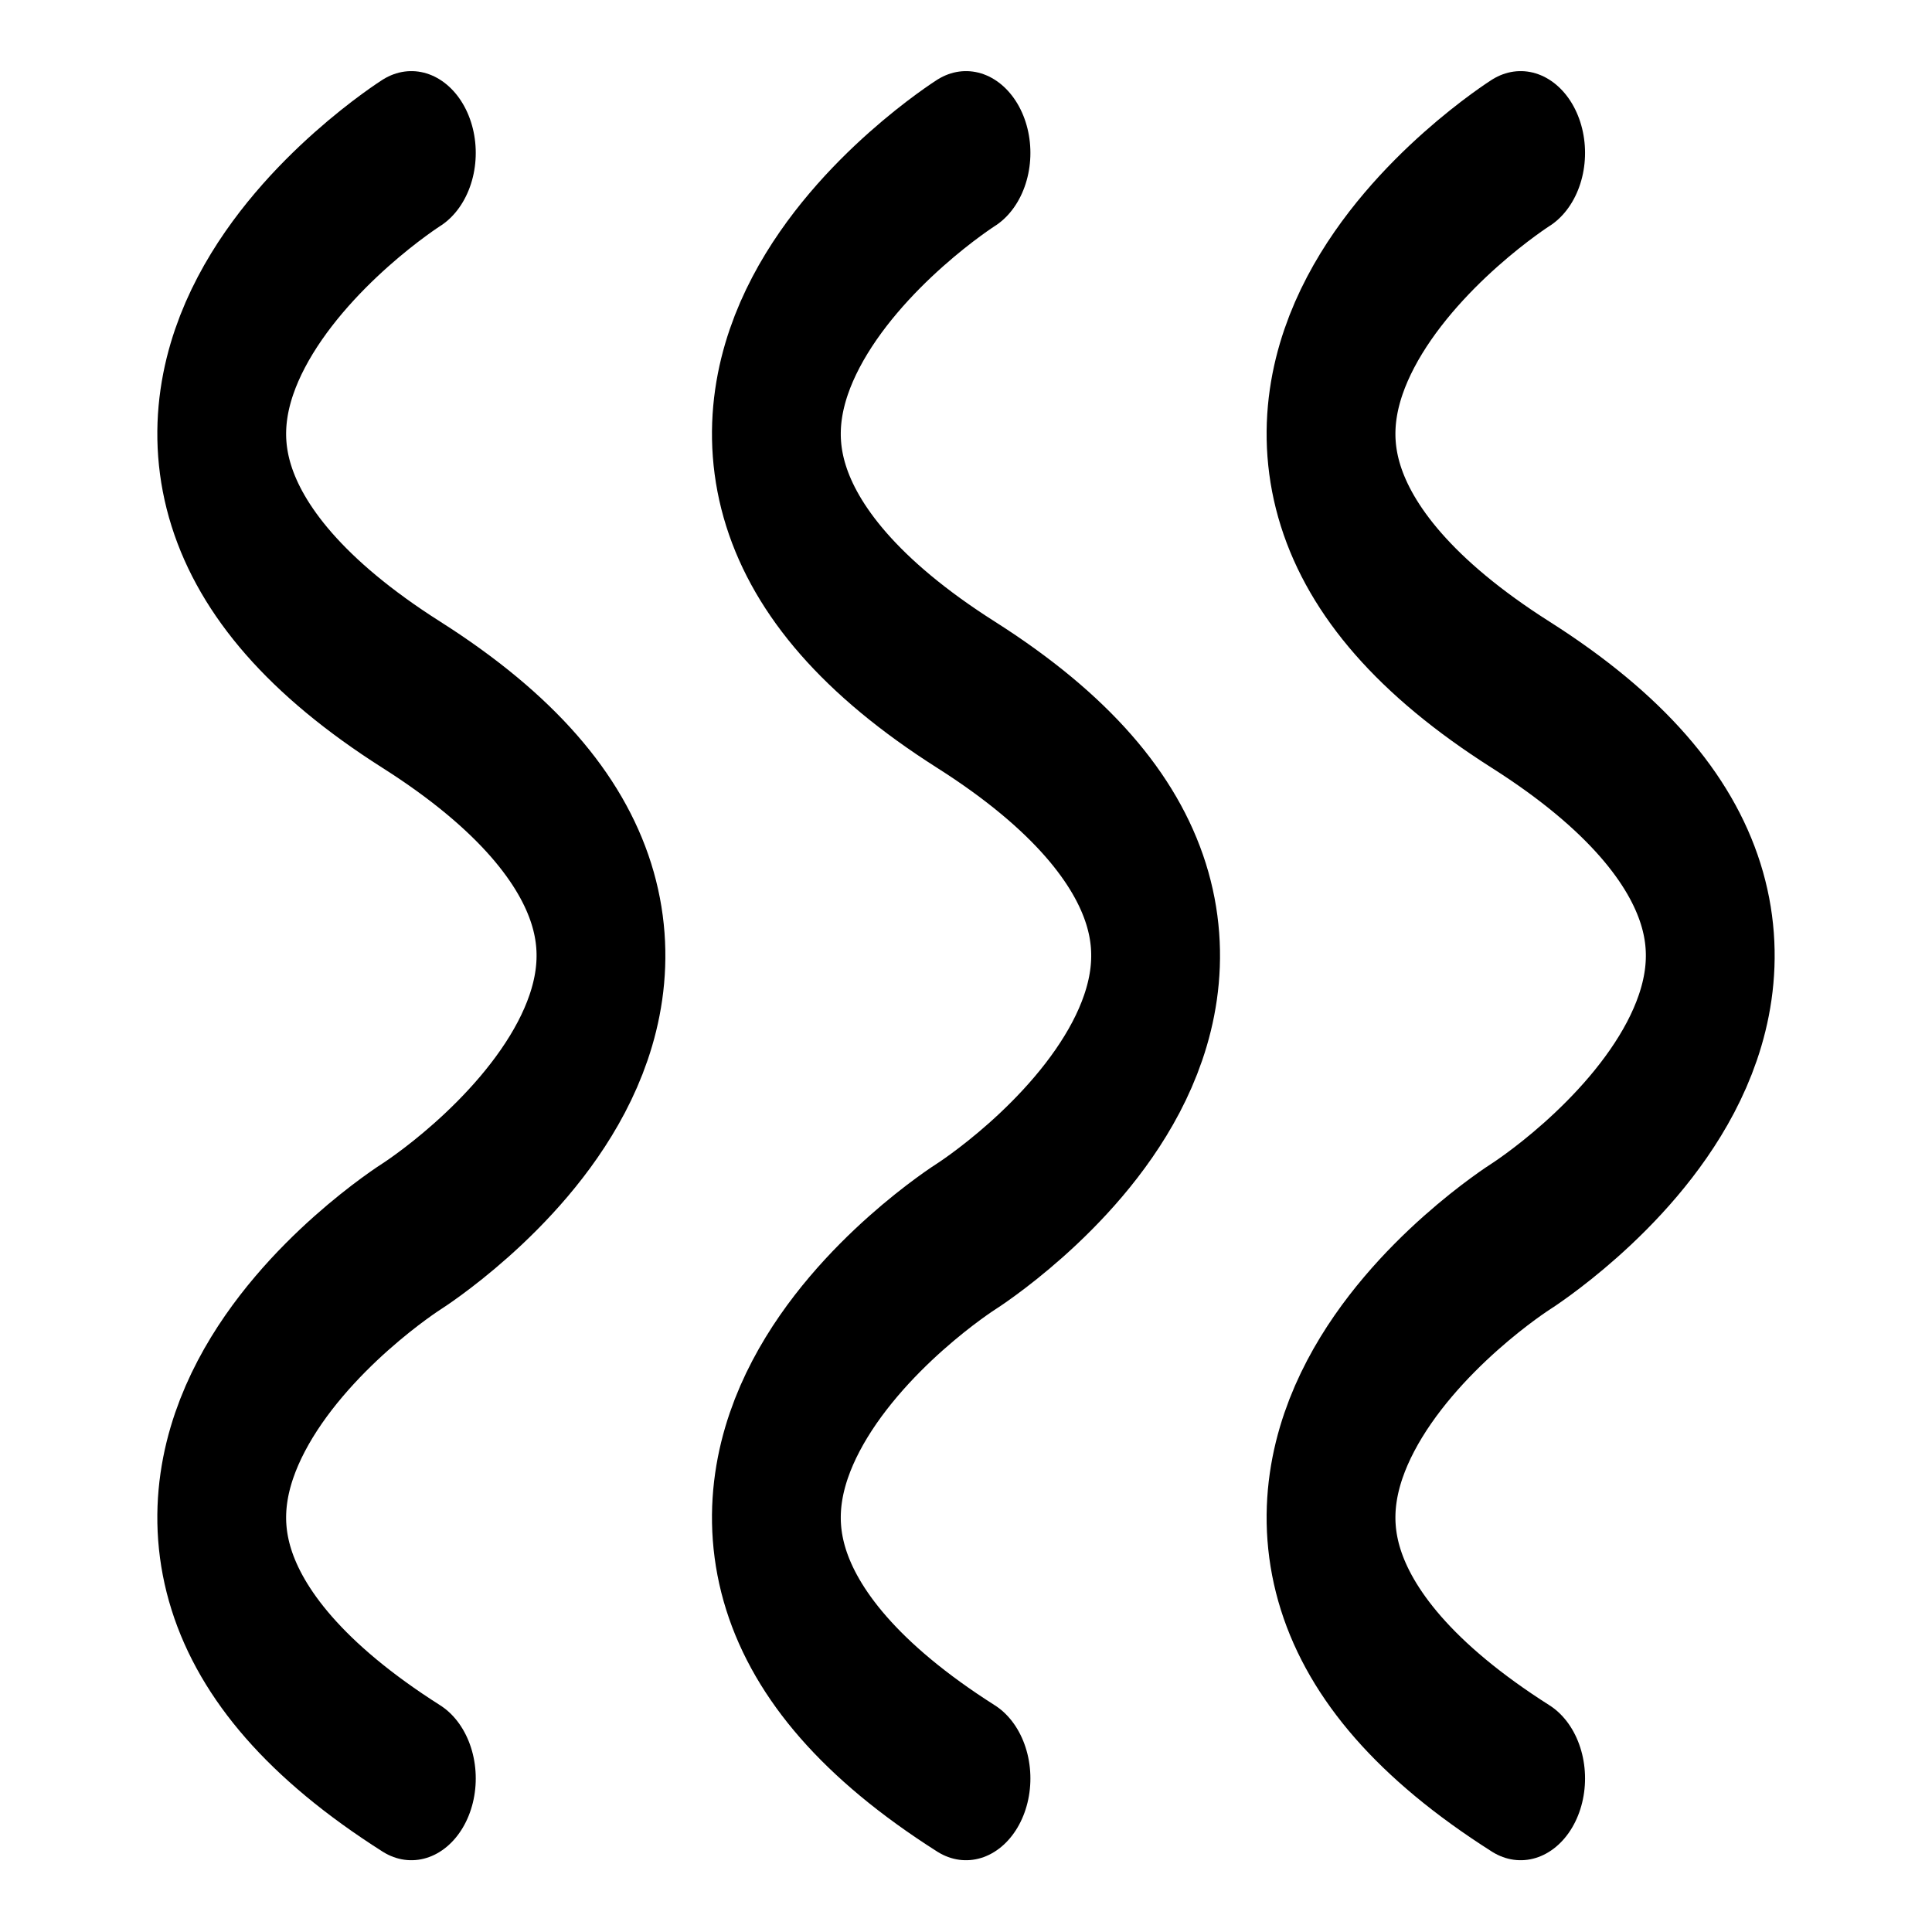 <?xml version="1.0" encoding="UTF-8" standalone="no"?>
<!-- Created with Inkscape (http://www.inkscape.org/) -->

<svg
   xmlns:dc="http://purl.org/dc/elements/1.1/"
   xmlns:cc="http://creativecommons.org/ns#"
   xmlns:rdf="http://www.w3.org/1999/02/22-rdf-syntax-ns#"
   xmlns:svg="http://www.w3.org/2000/svg"
   xmlns="http://www.w3.org/2000/svg"
   xmlns:xlink="http://www.w3.org/1999/xlink"
   xmlns:sodipodi="http://sodipodi.sourceforge.net/DTD/sodipodi-0.dtd"
   xmlns:inkscape="http://www.inkscape.org/namespaces/inkscape"
   height="600"
   id="svg1"
   inkscape:version="0.48.2 r9819"
   sodipodi:docname="refresh.svg"
   sodipodi:version="0.32"
   version="1.0"
   width="600"
   x="0"
   y="0">
  <sodipodi:namedview
     bordercolor="#666666"
     borderopacity="1.0"
     id="base"
     inkscape:cx="298.88476"
     inkscape:cy="300"
     inkscape:pageopacity="0.0"
     inkscape:pageshadow="2"
     inkscape:window-height="756"
     inkscape:window-width="1276"
     inkscape:window-x="4"
     inkscape:window-y="0"
     inkscape:zoom="0.89666667"
     pagecolor="#ffffff"
     showgrid="true"
     inkscape:window-maximized="1"
     inkscape:current-layer="svg1">
    <inkscape:grid
       type="xygrid"
       id="grid3074" />
  </sodipodi:namedview>
  <defs
     id="defs3">
    <inkscape:path-effect
       effect="spiro"
       id="path-effect6623"
       is_visible="true" />
    <inkscape:path-effect
       effect="spiro"
       id="path-effect6619"
       is_visible="true" />
    <inkscape:path-effect
       effect="spiro"
       id="path-effect6615"
       is_visible="true" />
    <marker
       inkscape:stockid="Arrow2Mend"
       orient="auto"
       refY="0.0"
       refX="0.0"
       id="Arrow2Mend"
       style="overflow:visible;">
      <path
         id="path3965"
         style="fill-rule:evenodd;stroke-width:0.625;stroke-linejoin:round;"
         d="M 8.719,4.034 L -2.207,0.016 L 8.719,-4.002 C 6.973,-1.63 6.983,1.616 8.719,4.034 z "
         transform="scale(0.6) rotate(180) translate(0,0)" />
    </marker>
    <marker
       inkscape:stockid="TriangleOutL"
       orient="auto"
       refY="0.0"
       refX="0.0"
       id="TriangleOutL"
       style="overflow:visible">
      <path
         id="path4080"
         d="M 5.77,0.0 L -2.88,5.0 L -2.88,-5.0 L 5.77,0.0 z "
         style="fill-rule:evenodd;stroke:#000000;stroke-width:1.0pt"
         transform="scale(0.8)" />
    </marker>
    <marker
       inkscape:stockid="Arrow2Mstart"
       orient="auto"
       refY="0.0"
       refX="0.0"
       id="Arrow2Mstart"
       style="overflow:visible">
      <path
         id="path3962"
         style="fill-rule:evenodd;stroke-width:0.625;stroke-linejoin:round"
         d="M 8.719,4.034 L -2.207,0.016 L 8.719,-4.002 C 6.973,-1.63 6.983,1.616 8.719,4.034 z "
         transform="scale(0.6) translate(0,0)" />
    </marker>
    <marker
       inkscape:stockid="Arrow2Lend"
       orient="auto"
       refY="0.0"
       refX="0.0"
       id="Arrow2Lend"
       style="overflow:visible;">
      <path
         id="path3932"
         style="fill-rule:evenodd;stroke-width:0.625;stroke-linejoin:round;"
         d="M 8.719,4.034 L -2.207,0.016 L 8.719,-4.002 C 6.973,-1.63 6.983,1.616 8.719,4.034 z "
         transform="scale(1.1) rotate(180) translate(1,0)" />
    </marker>
    <marker
       inkscape:stockid="Arrow2Lstart"
       orient="auto"
       refY="0.0"
       refX="0.0"
       id="Arrow2Lstart"
       style="overflow:visible">
      <path
         id="path3929"
         style="fill-rule:evenodd;stroke-width:0.625;stroke-linejoin:round"
         d="M 8.719,4.034 L -2.207,0.016 L 8.719,-4.002 C 6.973,-1.63 6.983,1.616 8.719,4.034 z "
         transform="scale(1.1) translate(1,0)" />
    </marker>
    <inkscape:path-effect
       effect="spiro"
       id="path-effect3125"
       is_visible="true" />
    <inkscape:path-effect
       effect="spiro"
       id="path-effect3086"
       is_visible="true" />
    <inkscape:path-effect
       effect="spiro"
       id="path-effect3082"
       is_visible="true" />
    <inkscape:path-effect
       effect="spiro"
       id="path-effect3078"
       is_visible="true" />
    <radialGradient
       r="10.414"
       fy="31.282"
       fx="66.199"
       cy="31.282"
       cx="66.199"
       gradientTransform="matrix(-0.025,2.824,-4.869,-0.043,172.63,-168.384)"
       gradientUnits="userSpaceOnUse"
       id="radialGradient4829"
       xlink:href="#linearGradient6011"
       inkscape:collect="always" />
    <radialGradient
       r="10.414"
       fy="31.282"
       fx="66.199"
       cy="31.282"
       cx="66.199"
       gradientTransform="matrix(-0.025,2.824,-4.869,-0.043,172.63,-168.384)"
       gradientUnits="userSpaceOnUse"
       id="radialGradient4827"
       xlink:href="#linearGradient5989"
       inkscape:collect="always" />
    <radialGradient
       r="17.171"
       fy="1.639"
       fx="20.8"
       cy="1.639"
       cx="20.8"
       gradientTransform="matrix(2.141,0.014,-0.013,1.998,-20.919,-3.072)"
       gradientUnits="userSpaceOnUse"
       id="radialGradient4742"
       xlink:href="#linearGradient8650-3-1"
       inkscape:collect="always" />
    <linearGradient
       id="linearGradient8650-3-1"
       inkscape:collect="always">
      <stop
         id="stop8652-0-2"
         offset="0"
         style="stop-color:#ffffff;stop-opacity:1;" />
      <stop
         id="stop8654-3-3"
         offset="1"
         style="stop-color:#ffffff;stop-opacity:0;" />
    </linearGradient>
    <linearGradient
       x1="0"
       y1="0"
       x2="1"
       y2="0"
       gradientUnits="userSpaceOnUse"
       gradientTransform="matrix(44.82,-100.667,-100.667,-44.82,300.871,211.186)"
       spreadMethod="pad"
       id="linearGradient5989-2">
      <stop
         style="stop-opacity:1;stop-color:#f5a300"
         offset="0"
         id="stop5991-79" />
      <stop
         style="stop-opacity:1;stop-color:#f18c00"
         offset="0.22"
         id="stop5993-5" />
      <stop
         style="stop-opacity:1;stop-color:#aa2900"
         offset="1"
         id="stop5995-4" />
    </linearGradient>
    <linearGradient
       x1="0"
       y1="0"
       x2="1"
       y2="0"
       gradientUnits="userSpaceOnUse"
       gradientTransform="matrix(67.924,-63.34,-63.34,-67.924,293.549,191.033)"
       spreadMethod="pad"
       id="linearGradient6011-8">
      <stop
         style="stop-opacity:1;stop-color:#fee39e"
         offset="0"
         id="stop6013-5" />
      <stop
         style="stop-opacity:1;stop-color:#f18c00"
         offset="0.24"
         id="stop6015-7" />
      <stop
         style="stop-opacity:1;stop-color:#f18c00"
         offset="0.24"
         id="stop6017-6" />
      <stop
         style="stop-opacity:1;stop-color:#ec6600"
         offset="0.5"
         id="stop6019-1" />
      <stop
         style="stop-opacity:1;stop-color:#e83a00"
         offset="1"
         id="stop6021-8" />
    </linearGradient>
    <radialGradient
       inkscape:collect="always"
       xlink:href="#linearGradient8650-09-6"
       id="radialGradient3757"
       gradientUnits="userSpaceOnUse"
       gradientTransform="matrix(0,2.047,1.558,0,101.43,28.626)"
       cx="18.185"
       cy="15.706"
       fx="18.185"
       fy="15.706"
       r="17.171" />
    <radialGradient
       r="17.171"
       fy="15.706"
       fx="18.185"
       cy="15.706"
       cx="18.185"
       gradientTransform="matrix(0,2.047,1.558,0,101.43,28.626)"
       gradientUnits="userSpaceOnUse"
       id="radialGradient5344-2"
       xlink:href="#linearGradient8650-09-6"
       inkscape:collect="always" />
    <linearGradient
       id="linearGradient8650-09-6"
       inkscape:collect="always">
      <stop
         id="stop8652-5-1"
         offset="0"
         style="stop-color:#ffffff;stop-opacity:1;" />
      <stop
         id="stop8654-8-4"
         offset="1"
         style="stop-color:#ffffff;stop-opacity:0;" />
    </linearGradient>
    <radialGradient
       r="17.171"
       fy="12.884"
       fx="11.626"
       cy="12.884"
       cx="11.626"
       gradientTransform="matrix(0,2.047,1.558,0,108.413,-3.371)"
       gradientUnits="userSpaceOnUse"
       id="radialGradient5342-7"
       xlink:href="#linearGradient8650-09-6"
       inkscape:collect="always" />
    <linearGradient
       x1="0"
       y1="0"
       x2="1"
       y2="0"
       gradientUnits="userSpaceOnUse"
       gradientTransform="matrix(44.82,-100.667,-100.667,-44.82,300.871,211.186)"
       spreadMethod="pad"
       id="linearGradient5989-1">
      <stop
         style="stop-opacity:1;stop-color:#f5a300"
         offset="0"
         id="stop5991-71" />
      <stop
         style="stop-opacity:1;stop-color:#f18c00"
         offset="0.22"
         id="stop5993-15" />
      <stop
         style="stop-opacity:1;stop-color:#aa2900"
         offset="1"
         id="stop5995-2" />
    </linearGradient>
    <radialGradient
       r="17.5"
       fy="49.792"
       fx="121.355"
       cy="49.792"
       cx="121.355"
       gradientTransform="matrix(-0.036,2.722,-1.501,-0.02,202.128,-294.579)"
       gradientUnits="userSpaceOnUse"
       id="radialGradient5340-5"
       xlink:href="#linearGradient5989-1"
       inkscape:collect="always" />
    <linearGradient
       x1="0"
       y1="0"
       x2="1"
       y2="0"
       gradientUnits="userSpaceOnUse"
       gradientTransform="matrix(67.924,-63.34,-63.34,-67.924,293.549,191.033)"
       spreadMethod="pad"
       id="linearGradient6011-4">
      <stop
         style="stop-opacity:1;stop-color:#fee39e"
         offset="0"
         id="stop6013-8" />
      <stop
         style="stop-opacity:1;stop-color:#f18c00"
         offset="0.24"
         id="stop6015-8" />
      <stop
         style="stop-opacity:1;stop-color:#f18c00"
         offset="0.24"
         id="stop6017-2" />
      <stop
         style="stop-opacity:1;stop-color:#ec6600"
         offset="0.5"
         id="stop6019-4" />
      <stop
         style="stop-opacity:1;stop-color:#e83a00"
         offset="1"
         id="stop6021-5" />
    </linearGradient>
    <radialGradient
       r="16.956"
       fy="35.664"
       fx="13.362"
       cy="35.664"
       cx="13.362"
       gradientTransform="matrix(-0.011,3.111,-2.02,-0.007,187.094,-10.61)"
       gradientUnits="userSpaceOnUse"
       id="radialGradient5338-9"
       xlink:href="#linearGradient6011-4"
       inkscape:collect="always" />
    <linearGradient
       id="linearGradient8662-87-7"
       inkscape:collect="always">
      <stop
         id="stop8664-81-4"
         offset="0"
         style="stop-color:#000000;stop-opacity:1;" />
      <stop
         id="stop8666-6-0"
         offset="1"
         style="stop-color:#000000;stop-opacity:0;" />
    </linearGradient>
    <radialGradient
       r="15.645"
       fy="36.421"
       fx="24.837"
       cy="36.421"
       cx="24.837"
       gradientTransform="matrix(1,0,0,0.537,0,16.873)"
       gradientUnits="userSpaceOnUse"
       id="radialGradient5336-1"
       xlink:href="#linearGradient8662-87-7"
       inkscape:collect="always" />
    <linearGradient
       id="linearGradient8650-09-7"
       inkscape:collect="always">
      <stop
         id="stop8652-5-2"
         offset="0"
         style="stop-color:#ffffff;stop-opacity:1;" />
      <stop
         id="stop8654-8-3"
         offset="1"
         style="stop-color:#ffffff;stop-opacity:0;" />
    </linearGradient>
    <radialGradient
       r="17.171"
       fy="15.626"
       fx="18.185"
       cy="15.626"
       cx="18.185"
       gradientTransform="matrix(0,2.047,1.558,0,139.125,-2.009)"
       gradientUnits="userSpaceOnUse"
       id="radialGradient5361-3"
       xlink:href="#linearGradient8650-09-7"
       inkscape:collect="always" />
    <linearGradient
       x1="0"
       y1="0"
       x2="1"
       y2="0"
       gradientUnits="userSpaceOnUse"
       gradientTransform="matrix(44.82,-100.667,-100.667,-44.82,300.871,211.186)"
       spreadMethod="pad"
       id="linearGradient5989-4-0">
      <stop
         style="stop-opacity:1;stop-color:#f5a300"
         offset="0"
         id="stop5991-7-28" />
      <stop
         style="stop-opacity:1;stop-color:#f18c00"
         offset="0.22"
         id="stop5993-8-6" />
      <stop
         style="stop-opacity:1;stop-color:#aa2900"
         offset="1"
         id="stop5995-8-7" />
    </linearGradient>
    <linearGradient
       x1="0"
       y1="0"
       x2="1"
       y2="0"
       gradientUnits="userSpaceOnUse"
       gradientTransform="matrix(67.924,-63.34,-63.34,-67.924,293.549,191.033)"
       spreadMethod="pad"
       id="linearGradient6011-5-7">
      <stop
         style="stop-opacity:1;stop-color:#fee39e"
         offset="0"
         id="stop6013-4-3" />
      <stop
         style="stop-opacity:1;stop-color:#f18c00"
         offset="0.24"
         id="stop6015-6-9" />
      <stop
         style="stop-opacity:1;stop-color:#f18c00"
         offset="0.24"
         id="stop6017-7-5" />
      <stop
         style="stop-opacity:1;stop-color:#ec6600"
         offset="0.5"
         id="stop6019-9-9" />
      <stop
         style="stop-opacity:1;stop-color:#e83a00"
         offset="1"
         id="stop6021-3-7" />
    </linearGradient>
    <linearGradient
       id="linearGradient8650-3-7"
       inkscape:collect="always">
      <stop
         id="stop8652-0-7"
         offset="0"
         style="stop-color:#ffffff;stop-opacity:1;" />
      <stop
         id="stop8654-3-0"
         offset="1"
         style="stop-color:#ffffff;stop-opacity:0;" />
    </linearGradient>
    <radialGradient
       r="17.171"
       fy="5.894"
       fx="23.243"
       cy="5.894"
       cx="23.243"
       gradientTransform="matrix(2.047,0,0,1.558,263.554,24.793)"
       gradientUnits="userSpaceOnUse"
       id="radialGradient5175-2"
       xlink:href="#linearGradient8650-3-7"
       inkscape:collect="always" />
    <linearGradient
       x1="0"
       y1="0"
       x2="1"
       y2="0"
       gradientUnits="userSpaceOnUse"
       gradientTransform="matrix(44.82,-100.667,-100.667,-44.82,300.871,211.186)"
       spreadMethod="pad"
       id="linearGradient5989-4-2">
      <stop
         style="stop-opacity:1;stop-color:#f5a300"
         offset="0"
         id="stop5991-7-2" />
      <stop
         style="stop-opacity:1;stop-color:#f18c00"
         offset="0.22"
         id="stop5993-8-0" />
      <stop
         style="stop-opacity:1;stop-color:#aa2900"
         offset="1"
         id="stop5995-8-1" />
    </linearGradient>
    <radialGradient
       gradientUnits="userSpaceOnUse"
       gradientTransform="matrix(-0.002,1.511,-3.22,-0.004,486.046,-417.262)"
       r="19"
       fy="57.582"
       fx="298.871"
       cy="57.582"
       cx="298.871"
       id="radialGradient5190-4"
       xlink:href="#linearGradient5989-4-2"
       inkscape:collect="always" />
    <linearGradient
       x1="0"
       y1="0"
       x2="1"
       y2="0"
       gradientUnits="userSpaceOnUse"
       gradientTransform="matrix(67.924,-63.34,-63.34,-67.924,293.549,191.033)"
       spreadMethod="pad"
       id="linearGradient6011-5-9">
      <stop
         style="stop-opacity:1;stop-color:#fee39e"
         offset="0"
         id="stop6013-4-1" />
      <stop
         style="stop-opacity:1;stop-color:#f18c00"
         offset="0.24"
         id="stop6015-6-5" />
      <stop
         style="stop-opacity:1;stop-color:#f18c00"
         offset="0.24"
         id="stop6017-7-7" />
      <stop
         style="stop-opacity:1;stop-color:#ec6600"
         offset="0.5"
         id="stop6019-9-3" />
      <stop
         style="stop-opacity:1;stop-color:#e83a00"
         offset="1"
         id="stop6021-3-3" />
    </linearGradient>
    <radialGradient
       r="16.956"
       fy="4.432"
       fx="3.329"
       cy="4.432"
       cx="3.329"
       gradientTransform="matrix(-0.012,1.934,-2.454,-0.015,305.258,23.911)"
       gradientUnits="userSpaceOnUse"
       id="radialGradient5178-4"
       xlink:href="#linearGradient6011-5-9"
       inkscape:collect="always" />
    <linearGradient
       id="linearGradient8662-9-0"
       inkscape:collect="always">
      <stop
         id="stop8664-9-9"
         offset="0"
         style="stop-color:#000000;stop-opacity:1;" />
      <stop
         id="stop8666-0-2"
         offset="1"
         style="stop-color:#000000;stop-opacity:0;" />
    </linearGradient>
    <radialGradient
       gradientUnits="userSpaceOnUse"
       gradientTransform="matrix(1,0,0,0.537,0,16.873)"
       r="15.645"
       fy="36.421"
       fx="24.837"
       cy="36.421"
       cx="24.837"
       id="radialGradient8668-07-1"
       xlink:href="#linearGradient8662-9-0"
       inkscape:collect="always" />
    <radialGradient
       inkscape:collect="always"
       xlink:href="#linearGradient8650-9-1"
       id="radialGradient6309"
       gradientUnits="userSpaceOnUse"
       gradientTransform="matrix(2.047,0,0,1.558,8.358,61.509)"
       cx="17.475"
       cy="1.473"
       fx="17.475"
       fy="1.473"
       r="17.171" />
    <linearGradient
       id="linearGradient8650-9-1"
       inkscape:collect="always">
      <stop
         id="stop8652-83-0"
         offset="0"
         style="stop-color:#ffffff;stop-opacity:1;" />
      <stop
         id="stop8654-5-8"
         offset="1"
         style="stop-color:#ffffff;stop-opacity:0;" />
    </linearGradient>
    <radialGradient
       r="17.171"
       fy="1.473"
       fx="17.475"
       cy="1.473"
       cx="17.475"
       gradientTransform="matrix(2.047,0,0,1.558,8.358,61.509)"
       gradientUnits="userSpaceOnUse"
       id="radialGradient5327-3"
       xlink:href="#linearGradient8650-9-1"
       inkscape:collect="always" />
    <linearGradient
       x1="0"
       y1="0"
       x2="1"
       y2="0"
       gradientUnits="userSpaceOnUse"
       gradientTransform="matrix(44.82,-100.667,-100.667,-44.82,300.871,211.186)"
       spreadMethod="pad"
       id="linearGradient5989-4-3">
      <stop
         style="stop-opacity:1;stop-color:#f5a300"
         offset="0"
         id="stop5991-7" />
      <stop
         style="stop-opacity:1;stop-color:#f18c00"
         offset="0.22"
         id="stop5993-8" />
      <stop
         style="stop-opacity:1;stop-color:#aa2900"
         offset="1"
         id="stop5995-8" />
    </linearGradient>
    <radialGradient
       r="19"
       fy="101.491"
       fx="39.154"
       cy="101.491"
       cx="39.154"
       gradientTransform="matrix(-0.029,1.371,-1.685,-0.036,207.963,22.263)"
       gradientUnits="userSpaceOnUse"
       id="radialGradient5325-7"
       xlink:href="#linearGradient5989-4-3"
       inkscape:collect="always" />
    <linearGradient
       x1="0"
       y1="0"
       x2="1"
       y2="0"
       gradientUnits="userSpaceOnUse"
       gradientTransform="matrix(67.924,-63.34,-63.34,-67.924,293.549,191.033)"
       spreadMethod="pad"
       id="linearGradient6011-5">
      <stop
         style="stop-opacity:1;stop-color:#fee39e"
         offset="0"
         id="stop6013-4" />
      <stop
         style="stop-opacity:1;stop-color:#f18c00"
         offset="0.24"
         id="stop6015-6" />
      <stop
         style="stop-opacity:1;stop-color:#f18c00"
         offset="0.24"
         id="stop6017-7" />
      <stop
         style="stop-opacity:1;stop-color:#ec6600"
         offset="0.5"
         id="stop6019-9" />
      <stop
         style="stop-opacity:1;stop-color:#e83a00"
         offset="1"
         id="stop6021-3" />
    </linearGradient>
    <radialGradient
       r="16.956"
       fy="9.895"
       fx="50.26"
       cy="9.895"
       cx="50.26"
       gradientTransform="matrix(2.084,0.01,0.009,-1.964,-72.046,84.903)"
       gradientUnits="userSpaceOnUse"
       id="radialGradient5323-8"
       xlink:href="#linearGradient6011-5"
       inkscape:collect="always" />
    <linearGradient
       id="linearGradient8662-4-5"
       inkscape:collect="always">
      <stop
         id="stop8664-6-8"
         offset="0"
         style="stop-color:#000000;stop-opacity:1;" />
      <stop
         id="stop8666-8-5"
         offset="1"
         style="stop-color:#000000;stop-opacity:0;" />
    </linearGradient>
    <radialGradient
       r="15.645"
       fy="36.421"
       fx="24.837"
       cy="36.421"
       cx="24.837"
       gradientTransform="matrix(1,0,0,0.537,0,16.873)"
       gradientUnits="userSpaceOnUse"
       id="radialGradient5321-8"
       xlink:href="#linearGradient8662-4-5"
       inkscape:collect="always" />
    <radialGradient
       r="17.171"
       fy="2.897"
       fx="19.701"
       cy="2.897"
       cx="19.701"
       gradientTransform="matrix(2.047,0,0,1.558,158.279,26.954)"
       gradientUnits="userSpaceOnUse"
       id="radialGradient5385"
       xlink:href="#linearGradient8650-7"
       inkscape:collect="always" />
    <radialGradient
       r="16.972"
       fy="77.6"
       fx="122.441"
       cy="77.6"
       cx="122.441"
       gradientTransform="matrix(0.016,1.677,-1.469,0.014,306.682,-170.15)"
       gradientUnits="userSpaceOnUse"
       id="radialGradient5383"
       xlink:href="#linearGradient5989"
       inkscape:collect="always" />
    <radialGradient
       r="16.956"
       fy="24.839"
       fx="16.487"
       cy="24.839"
       cx="16.487"
       gradientTransform="matrix(0.008,1.938,-1.762,0.007,232.883,-0.115)"
       gradientUnits="userSpaceOnUse"
       id="radialGradient5381"
       xlink:href="#linearGradient6011"
       inkscape:collect="always" />
    <radialGradient
       r="15.645"
       fy="36.421"
       fx="24.837"
       cy="36.421"
       cx="24.837"
       gradientTransform="matrix(1,0,0,0.537,0,16.873)"
       gradientUnits="userSpaceOnUse"
       id="radialGradient5379"
       xlink:href="#linearGradient8662-7"
       inkscape:collect="always" />
    <radialGradient
       r="17.171"
       fy="15.626"
       fx="18.185"
       cy="15.626"
       cx="18.185"
       gradientTransform="matrix(0,2.047,1.558,0,139.125,-2.009)"
       gradientUnits="userSpaceOnUse"
       id="radialGradient5361"
       xlink:href="#linearGradient8650-09"
       inkscape:collect="always" />
    <radialGradient
       r="17.171"
       fy="12.699"
       fx="30.358"
       cy="12.699"
       cx="30.358"
       gradientTransform="matrix(0.017,-1.872,2.031,0.018,140.273,89.138)"
       gradientUnits="userSpaceOnUse"
       id="radialGradient5359"
       xlink:href="#linearGradient8650-5"
       inkscape:collect="always" />
    <radialGradient
       r="17.5"
       fy="54.638"
       fx="151.481"
       cy="54.638"
       cx="151.481"
       gradientTransform="matrix(-0.036,2.021,-1.607,-0.028,249.183,-276.083)"
       gradientUnits="userSpaceOnUse"
       id="radialGradient5357"
       xlink:href="#linearGradient5989"
       inkscape:collect="always" />
    <radialGradient
       r="16.956"
       fy="12.407"
       fx="42.66"
       cy="12.407"
       cx="42.66"
       gradientTransform="matrix(-0.015,2.578,-2.259,-0.013,177.16,-86.814)"
       gradientUnits="userSpaceOnUse"
       id="radialGradient5355"
       xlink:href="#linearGradient6011"
       inkscape:collect="always" />
    <radialGradient
       r="15.645"
       fy="36.421"
       fx="24.837"
       cy="36.421"
       cx="24.837"
       gradientTransform="matrix(1,0,0,0.537,0,16.873)"
       gradientUnits="userSpaceOnUse"
       id="radialGradient5353"
       xlink:href="#linearGradient8662-8"
       inkscape:collect="always" />
    <radialGradient
       r="17.171"
       fy="15.706"
       fx="18.185"
       cy="15.706"
       cx="18.185"
       gradientTransform="matrix(0,2.047,1.558,0,101.43,28.626)"
       gradientUnits="userSpaceOnUse"
       id="radialGradient5344"
       xlink:href="#linearGradient8650-09"
       inkscape:collect="always" />
    <radialGradient
       r="17.171"
       fy="12.884"
       fx="11.626"
       cy="12.884"
       cx="11.626"
       gradientTransform="matrix(0,2.047,1.558,0,108.413,-3.371)"
       gradientUnits="userSpaceOnUse"
       id="radialGradient5342"
       xlink:href="#linearGradient8650-09"
       inkscape:collect="always" />
    <radialGradient
       r="17.5"
       fy="49.792"
       fx="121.355"
       cy="49.792"
       cx="121.355"
       gradientTransform="matrix(-0.036,2.722,-1.501,-0.02,202.128,-294.579)"
       gradientUnits="userSpaceOnUse"
       id="radialGradient5340"
       xlink:href="#linearGradient5989"
       inkscape:collect="always" />
    <radialGradient
       r="16.956"
       fy="35.664"
       fx="13.362"
       cy="35.664"
       cx="13.362"
       gradientTransform="matrix(-0.011,3.111,-2.02,-0.007,187.094,-10.61)"
       gradientUnits="userSpaceOnUse"
       id="radialGradient5338"
       xlink:href="#linearGradient6011"
       inkscape:collect="always" />
    <radialGradient
       r="15.645"
       fy="36.421"
       fx="24.837"
       cy="36.421"
       cx="24.837"
       gradientTransform="matrix(1,0,0,0.537,0,16.873)"
       gradientUnits="userSpaceOnUse"
       id="radialGradient5336"
       xlink:href="#linearGradient8662-87"
       inkscape:collect="always" />
    <radialGradient
       r="17.171"
       fy="1.473"
       fx="17.475"
       cy="1.473"
       cx="17.475"
       gradientTransform="matrix(2.047,0,0,1.558,8.358,61.509)"
       gradientUnits="userSpaceOnUse"
       id="radialGradient5327"
       xlink:href="#linearGradient8650-9"
       inkscape:collect="always" />
    <radialGradient
       r="19"
       fy="101.491"
       fx="39.154"
       cy="101.491"
       cx="39.154"
       gradientTransform="matrix(-0.029,1.371,-1.685,-0.036,207.963,22.263)"
       gradientUnits="userSpaceOnUse"
       id="radialGradient5325"
       xlink:href="#linearGradient5989"
       inkscape:collect="always" />
    <radialGradient
       r="16.956"
       fy="9.895"
       fx="50.26"
       cy="9.895"
       cx="50.26"
       gradientTransform="matrix(2.084,0.01,0.009,-1.964,-72.046,84.903)"
       gradientUnits="userSpaceOnUse"
       id="radialGradient5323"
       xlink:href="#linearGradient6011"
       inkscape:collect="always" />
    <radialGradient
       r="15.645"
       fy="36.421"
       fx="24.837"
       cy="36.421"
       cx="24.837"
       gradientTransform="matrix(1,0,0,0.537,0,16.873)"
       gradientUnits="userSpaceOnUse"
       id="radialGradient5321"
       xlink:href="#linearGradient8662-4"
       inkscape:collect="always" />
    <radialGradient
       r="14"
       fy="30.111"
       fx="186.542"
       cy="30.111"
       cx="186.542"
       gradientTransform="matrix(0.02,1.821,-1.788,0.02,291.071,-307.445)"
       gradientUnits="userSpaceOnUse"
       id="radialGradient5272"
       xlink:href="#linearGradient5989"
       inkscape:collect="always" />
    <radialGradient
       r="14"
       fy="25.453"
       fx="185.605"
       cy="25.453"
       cx="185.605"
       gradientTransform="matrix(0.003,2.82,-2.241,0.002,293.998,-493.748)"
       gradientUnits="userSpaceOnUse"
       id="radialGradient5270"
       xlink:href="#linearGradient6011"
       inkscape:collect="always" />
    <radialGradient
       r="17.171"
       fy="1.639"
       fx="20.8"
       cy="1.639"
       cx="20.8"
       gradientTransform="matrix(1.711,0.011,-0.01,1.601,216.591,24.432)"
       gradientUnits="userSpaceOnUse"
       id="radialGradient5267"
       xlink:href="#linearGradient8650-3"
       inkscape:collect="always" />
    <radialGradient
       gradientUnits="userSpaceOnUse"
       gradientTransform="matrix(-0.002,1.511,-3.22,-0.004,486.046,-417.262)"
       r="19"
       fy="57.582"
       fx="298.871"
       cy="57.582"
       cx="298.871"
       id="radialGradient5190"
       xlink:href="#linearGradient5989"
       inkscape:collect="always" />
    <radialGradient
       r="16.956"
       fy="4.432"
       fx="3.329"
       cy="4.432"
       cx="3.329"
       gradientTransform="matrix(-0.012,1.934,-2.454,-0.015,305.258,23.911)"
       gradientUnits="userSpaceOnUse"
       id="radialGradient5178"
       xlink:href="#linearGradient6011"
       inkscape:collect="always" />
    <radialGradient
       r="17.171"
       fy="5.894"
       fx="23.243"
       cy="5.894"
       cx="23.243"
       gradientTransform="matrix(2.047,0,0,1.558,263.554,24.793)"
       gradientUnits="userSpaceOnUse"
       id="radialGradient5175"
       xlink:href="#linearGradient8650-3"
       inkscape:collect="always" />
    <radialGradient
       r="15.645"
       fy="36.421"
       fx="24.837"
       cy="36.421"
       cx="24.837"
       gradientTransform="matrix(1,0,0,0.537,0,16.873)"
       gradientUnits="userSpaceOnUse"
       id="radialGradient5164"
       xlink:href="#linearGradient8662-7"
       inkscape:collect="always" />
    <inkscape:perspective
       sodipodi:type="inkscape:persp3d"
       inkscape:vp_x="0 : 24 : 1"
       inkscape:vp_y="0 : 1000 : 0"
       inkscape:vp_z="48 : 24 : 1"
       inkscape:persp3d-origin="24 : 16 : 1"
       id="perspective82" />
    <linearGradient
       id="linearGradient2817">
      <stop
         style="stop-color:#000000;stop-opacity:1;"
         offset="0"
         id="stop2819" />
      <stop
         style="stop-color:#ffffff;stop-opacity:0.485;"
         offset="1"
         id="stop2821" />
    </linearGradient>
    <linearGradient
       id="linearGradient2584">
      <stop
         style="stop-color:#000000;stop-opacity:1;"
         offset="0"
         id="stop2586" />
      <stop
         style="stop-color:#ffffff;stop-opacity:0;"
         offset="1"
         id="stop2588" />
    </linearGradient>
    <linearGradient
       id="linearGradient2697">
      <stop
         id="stop2699"
         offset="0"
         style="stop-color:#babdb6" />
      <stop
         id="stop2701"
         offset="1"
         style="stop-color:#555753" />
    </linearGradient>
    <linearGradient
       id="linearGradient2679"
       inkscape:collect="always">
      <stop
         id="stop2681"
         offset="0"
         style="stop-color:#f7f7f7;stop-opacity:1" />
      <stop
         id="stop2683"
         offset="1"
         style="stop-color:#ccd0c7;stop-opacity:1" />
    </linearGradient>
    <linearGradient
       inkscape:collect="always"
       id="linearGradient3081">
      <stop
         style="stop-color:#ffffff;stop-opacity:1;"
         offset="0"
         id="stop3083" />
      <stop
         style="stop-color:#ffffff;stop-opacity:0;"
         offset="1"
         id="stop3085" />
    </linearGradient>
    <linearGradient
       inkscape:collect="always"
       id="linearGradient8662-50">
      <stop
         style="stop-color:#000000;stop-opacity:1;"
         offset="0"
         id="stop8664-42" />
      <stop
         style="stop-color:#000000;stop-opacity:0;"
         offset="1"
         id="stop8666-1" />
    </linearGradient>
    <radialGradient
       inkscape:collect="always"
       xlink:href="#linearGradient2679"
       id="radialGradient2112"
       gradientUnits="userSpaceOnUse"
       gradientTransform="matrix(3.562309e-6,-1.072,1.992,-1.250658e-6,-42.612,283.789)"
       cx="169.772"
       cy="100.201"
       fx="169.772"
       fy="100.201"
       r="11" />
    <linearGradient
       inkscape:collect="always"
       xlink:href="#linearGradient2697"
       id="linearGradient2122"
       gradientUnits="userSpaceOnUse"
       gradientTransform="translate(-12,0)"
       x1="169"
       y1="110.338"
       x2="169"
       y2="93.205" />
    <linearGradient
       inkscape:collect="always"
       xlink:href="#linearGradient3081"
       id="linearGradient2124"
       gradientUnits="userSpaceOnUse"
       gradientTransform="translate(133,71)"
       x1="15.09"
       y1="15.292"
       x2="14"
       y2="52.511" />
    <radialGradient
       inkscape:collect="always"
       xlink:href="#linearGradient8662-50"
       id="radialGradient2137"
       gradientUnits="userSpaceOnUse"
       gradientTransform="matrix(1,0,0,0.537,0,16.873)"
       cx="24.837"
       cy="36.421"
       fx="24.837"
       fy="36.421"
       r="15.645" />
    <radialGradient
       inkscape:collect="always"
       xlink:href="#linearGradient8662-50"
       id="radialGradient2139"
       gradientUnits="userSpaceOnUse"
       gradientTransform="matrix(1,0,0,0.537,0,16.873)"
       cx="24.837"
       cy="36.421"
       fx="24.837"
       fy="36.421"
       r="15.645" />
    <radialGradient
       inkscape:collect="always"
       xlink:href="#linearGradient8662-50"
       id="radialGradient2725"
       gradientUnits="userSpaceOnUse"
       gradientTransform="matrix(1,0,0,0.537,0,16.873)"
       cx="24.837"
       cy="36.421"
       fx="24.837"
       fy="36.421"
       r="15.645" />
    <radialGradient
       inkscape:collect="always"
       xlink:href="#linearGradient8662-50"
       id="radialGradient2727"
       gradientUnits="userSpaceOnUse"
       gradientTransform="matrix(1,0,0,0.537,0,16.873)"
       cx="24.837"
       cy="36.421"
       fx="24.837"
       fy="36.421"
       r="15.645" />
    <radialGradient
       inkscape:collect="always"
       xlink:href="#linearGradient2679"
       id="radialGradient2729"
       gradientUnits="userSpaceOnUse"
       gradientTransform="matrix(3.562309e-6,-1.072,1.992,-1.250658e-6,-42.612,283.789)"
       cx="169.772"
       cy="100.201"
       fx="169.772"
       fy="100.201"
       r="11" />
    <linearGradient
       inkscape:collect="always"
       xlink:href="#linearGradient2697"
       id="linearGradient2731"
       gradientUnits="userSpaceOnUse"
       gradientTransform="translate(-12,0)"
       x1="169"
       y1="110.338"
       x2="169"
       y2="93.205" />
    <linearGradient
       inkscape:collect="always"
       xlink:href="#linearGradient3081"
       id="linearGradient2733"
       gradientUnits="userSpaceOnUse"
       gradientTransform="translate(133,71)"
       x1="15.09"
       y1="15.292"
       x2="14"
       y2="52.511" />
    <radialGradient
       inkscape:collect="always"
       xlink:href="#linearGradient8662-50"
       id="radialGradient2745"
       gradientUnits="userSpaceOnUse"
       gradientTransform="matrix(1,0,0,0.537,0,16.873)"
       cx="24.837"
       cy="36.421"
       fx="24.837"
       fy="36.421"
       r="15.645" />
    <radialGradient
       inkscape:collect="always"
       xlink:href="#linearGradient8662-50"
       id="radialGradient2747"
       gradientUnits="userSpaceOnUse"
       gradientTransform="matrix(1,0,0,0.537,0,16.873)"
       cx="24.837"
       cy="36.421"
       fx="24.837"
       fy="36.421"
       r="15.645" />
    <radialGradient
       inkscape:collect="always"
       xlink:href="#linearGradient2679"
       id="radialGradient2749"
       gradientUnits="userSpaceOnUse"
       gradientTransform="matrix(3.562309e-6,-1.072,1.992,-1.250658e-6,-42.612,283.789)"
       cx="169.772"
       cy="100.201"
       fx="169.772"
       fy="100.201"
       r="11" />
    <linearGradient
       inkscape:collect="always"
       xlink:href="#linearGradient2697"
       id="linearGradient2751"
       gradientUnits="userSpaceOnUse"
       gradientTransform="translate(-12,0)"
       x1="169"
       y1="110.338"
       x2="169"
       y2="93.205" />
    <linearGradient
       inkscape:collect="always"
       xlink:href="#linearGradient3081"
       id="linearGradient2753"
       gradientUnits="userSpaceOnUse"
       gradientTransform="translate(133,71)"
       x1="15.09"
       y1="15.292"
       x2="14"
       y2="52.511" />
    <radialGradient
       inkscape:collect="always"
       xlink:href="#linearGradient2679"
       id="radialGradient2791"
       gradientUnits="userSpaceOnUse"
       gradientTransform="matrix(3.562309e-6,-1.072,1.992,-1.250658e-6,-42.612,283.789)"
       cx="169.772"
       cy="100.201"
       fx="169.772"
       fy="100.201"
       r="11" />
    <linearGradient
       inkscape:collect="always"
       xlink:href="#linearGradient2697"
       id="linearGradient2793"
       gradientUnits="userSpaceOnUse"
       gradientTransform="translate(-12,0)"
       x1="169"
       y1="110.338"
       x2="169"
       y2="93.205" />
    <linearGradient
       inkscape:collect="always"
       xlink:href="#linearGradient2697"
       id="linearGradient2795"
       gradientUnits="userSpaceOnUse"
       gradientTransform="translate(-12,0)"
       x1="169"
       y1="110.338"
       x2="169"
       y2="93.205" />
    <linearGradient
       inkscape:collect="always"
       xlink:href="#linearGradient3081"
       id="linearGradient2797"
       gradientUnits="userSpaceOnUse"
       gradientTransform="translate(133,71)"
       x1="15.09"
       y1="15.292"
       x2="14"
       y2="52.511" />
    <linearGradient
       inkscape:collect="always"
       xlink:href="#linearGradient3081"
       id="linearGradient2800"
       gradientUnits="userSpaceOnUse"
       gradientTransform="translate(-4e-4,-0.094)"
       x1="15.09"
       y1="15.292"
       x2="14"
       y2="52.511" />
    <linearGradient
       inkscape:collect="always"
       xlink:href="#linearGradient2697"
       id="linearGradient2803"
       gradientUnits="userSpaceOnUse"
       gradientTransform="matrix(1,0,0,1.004,-145,-71.463)"
       x1="169"
       y1="110.338"
       x2="169"
       y2="93.205" />
    <linearGradient
       inkscape:collect="always"
       xlink:href="#linearGradient2697"
       id="linearGradient2806"
       gradientUnits="userSpaceOnUse"
       gradientTransform="translate(-145,-97.094)"
       x1="169"
       y1="110.338"
       x2="169"
       y2="93.205" />
    <radialGradient
       inkscape:collect="always"
       xlink:href="#linearGradient2679"
       id="radialGradient2809"
       gradientUnits="userSpaceOnUse"
       gradientTransform="matrix(3.562309e-6,-1.072,1.992,-1.250658e-6,-175.612,212.695)"
       cx="169.772"
       cy="100.201"
       fx="169.772"
       fy="100.201"
       r="11" />
    <linearGradient
       inkscape:collect="always"
       xlink:href="#linearGradient2817"
       id="linearGradient2823"
       gradientUnits="userSpaceOnUse"
       gradientTransform="matrix(1.103,0,0,1.055,-163.123,-76.311)"
       x1="174.834"
       y1="84.263"
       x2="174.745"
       y2="105.491" />
    <linearGradient
       inkscape:collect="always"
       xlink:href="#linearGradient3081"
       id="linearGradient2825"
       gradientUnits="userSpaceOnUse"
       gradientTransform="translate(-4e-4,-26.094)"
       x1="15.09"
       y1="15.292"
       x2="14"
       y2="52.511" />
    <radialGradient
       inkscape:collect="always"
       xlink:href="#linearGradient2679"
       id="radialGradient2831"
       gradientUnits="userSpaceOnUse"
       gradientTransform="matrix(3.562309e-6,-1.072,1.992,-1.250658e-6,-175.612,186.695)"
       cx="169.772"
       cy="100.201"
       fx="169.772"
       fy="100.201"
       r="11" />
    <linearGradient
       inkscape:collect="always"
       xlink:href="#linearGradient2817"
       id="linearGradient2858"
       gradientUnits="userSpaceOnUse"
       gradientTransform="matrix(1.103,0,0,1.055,-163.123,-76.311)"
       x1="174.834"
       y1="84.263"
       x2="174.745"
       y2="105.491" />
    <radialGradient
       inkscape:collect="always"
       xlink:href="#linearGradient2679"
       id="radialGradient2860"
       gradientUnits="userSpaceOnUse"
       gradientTransform="matrix(3.562309e-6,-1.072,1.992,-1.250658e-6,-175.612,212.695)"
       cx="169.772"
       cy="100.201"
       fx="169.772"
       fy="100.201"
       r="11" />
    <linearGradient
       inkscape:collect="always"
       xlink:href="#linearGradient2697"
       id="linearGradient2862"
       gradientUnits="userSpaceOnUse"
       gradientTransform="matrix(1,0,0,1.004,-145,-71.463)"
       x1="169"
       y1="110.338"
       x2="169"
       y2="93.205" />
    <linearGradient
       inkscape:collect="always"
       xlink:href="#linearGradient3081"
       id="linearGradient2864"
       gradientUnits="userSpaceOnUse"
       gradientTransform="translate(-4e-4,-0.094)"
       x1="15.09"
       y1="15.292"
       x2="14"
       y2="52.511" />
    <linearGradient
       x1="0"
       y1="0"
       x2="1"
       y2="0"
       gradientUnits="userSpaceOnUse"
       gradientTransform="matrix(67.924,-63.34,-63.34,-67.924,293.549,191.033)"
       spreadMethod="pad"
       id="linearGradient3906">
      <stop
         style="stop-opacity:1;stop-color:#fee39e"
         offset="0"
         id="stop3908" />
      <stop
         style="stop-opacity:1;stop-color:#f18c00"
         offset="0.262"
         id="stop3910" />
      <stop
         style="stop-opacity:1;stop-color:#f18c00"
         offset="0.485"
         id="stop3912" />
      <stop
         style="stop-opacity:1;stop-color:#ec6600"
         offset="0.721"
         id="stop3914" />
      <stop
         style="stop-opacity:1;stop-color:#e83a00"
         offset="1"
         id="stop3916" />
    </linearGradient>
    <inkscape:perspective
       sodipodi:type="inkscape:persp3d"
       inkscape:vp_x="0 : 24 : 1"
       inkscape:vp_y="0 : 1000 : 0"
       inkscape:vp_z="48 : 24 : 1"
       inkscape:persp3d-origin="24 : 16 : 1"
       id="perspective24-4" />
    <linearGradient
       id="linearGradient1428-0">
      <stop
         id="stop1430-8"
         offset="0"
         style="stop-color:#f0a778;stop-opacity:1;" />
      <stop
         id="stop1432-8"
         offset="1"
         style="stop-color:#f78234;stop-opacity:1;" />
    </linearGradient>
    <linearGradient
       id="linearGradient8662-5">
      <stop
         id="stop8664-23"
         offset="0"
         style="stop-color:#000000;stop-opacity:1;" />
      <stop
         id="stop8666-24"
         offset="1"
         style="stop-color:#000000;stop-opacity:0;" />
    </linearGradient>
    <linearGradient
       id="linearGradient5989-9"
       spreadMethod="pad"
       gradientTransform="matrix(44.82,-100.667,-100.667,-44.82,300.871,211.186)"
       gradientUnits="userSpaceOnUse"
       y2="0"
       x2="1"
       y1="0"
       x1="0">
      <stop
         id="stop5991-3"
         offset="0"
         style="stop-opacity:1;stop-color:#f5a300" />
      <stop
         id="stop5993-1"
         offset="0.22"
         style="stop-opacity:1;stop-color:#f18c00" />
      <stop
         id="stop5995-1"
         offset="1"
         style="stop-opacity:1;stop-color:#aa2900" />
    </linearGradient>
    <linearGradient
       id="linearGradient6011-9"
       spreadMethod="pad"
       gradientTransform="matrix(67.924,-63.34,-63.34,-67.924,293.549,191.033)"
       gradientUnits="userSpaceOnUse"
       y2="0"
       x2="1"
       y1="0"
       x1="0">
      <stop
         id="stop6013-9"
         offset="0"
         style="stop-color:#fee49e;stop-opacity:1;" />
      <stop
         id="stop6015-5"
         offset="0.24"
         style="stop-opacity:1;stop-color:#f18c00" />
      <stop
         id="stop6017-5"
         offset="0.24"
         style="stop-color:#f14a00;stop-opacity:1;" />
      <stop
         id="stop6019-5"
         offset="0.5"
         style="stop-color:#ec3d00;stop-opacity:1;" />
      <stop
         id="stop6021-6"
         offset="1"
         style="stop-opacity:1;stop-color:#e83a00" />
    </linearGradient>
    <clipPath
       id="clipPath6029-0"
       clipPathUnits="userSpaceOnUse">
      <path
         id="path6031-5"
         d="m 280.213,96.024 103.961,0 0,133.299 -103.961,0 0,-133.299 z"
         inkscape:connector-curvature="0" />
    </clipPath>
    <linearGradient
       id="linearGradient1428-7">
      <stop
         id="stop1430-1"
         offset="0"
         style="stop-color:#73d216" />
      <stop
         id="stop1432-2"
         offset="1"
         style="stop-color:#4e9a06" />
    </linearGradient>
    <radialGradient
       gradientUnits="userSpaceOnUse"
       gradientTransform="matrix(1,0,0,0.537,0,16.873)"
       r="15.645"
       fy="36.421"
       fx="24.837"
       cy="36.421"
       cx="24.837"
       id="radialGradient8668-6-3"
       xlink:href="#linearGradient8662-0"
       inkscape:collect="always" />
    <linearGradient
       id="linearGradient8662-0"
       inkscape:collect="always">
      <stop
         id="stop8664-4-4"
         offset="0"
         style="stop-color:#000000;stop-opacity:1;" />
      <stop
         id="stop8666-9"
         offset="1"
         style="stop-color:#000000;stop-opacity:0;" />
    </linearGradient>
    <inkscape:perspective
       sodipodi:type="inkscape:persp3d"
       inkscape:vp_x="0 : 24 : 1"
       inkscape:vp_y="0 : 1000 : 0"
       inkscape:vp_z="48 : 24 : 1"
       inkscape:persp3d-origin="24 : 16 : 1"
       id="perspective24-1" />
    <linearGradient
       id="linearGradient1428">
      <stop
         id="stop1430"
         offset="0"
         style="stop-color:#73d216" />
      <stop
         id="stop1432"
         offset="1"
         style="stop-color:#4e9a06" />
    </linearGradient>
    <linearGradient
       id="linearGradient8662-9"
       inkscape:collect="always">
      <stop
         id="stop8664-9"
         offset="0"
         style="stop-color:#000000;stop-opacity:1;" />
      <stop
         id="stop8666-0"
         offset="1"
         style="stop-color:#000000;stop-opacity:0;" />
    </linearGradient>
    <linearGradient
       id="linearGradient8650-3"
       inkscape:collect="always">
      <stop
         id="stop8652-0"
         offset="0"
         style="stop-color:#ffffff;stop-opacity:1;" />
      <stop
         id="stop8654-3"
         offset="1"
         style="stop-color:#ffffff;stop-opacity:0;" />
    </linearGradient>
    <radialGradient
       gradientUnits="userSpaceOnUse"
       gradientTransform="matrix(1,0,0,0.537,0,16.873)"
       r="15.645"
       fy="36.421"
       fx="24.837"
       cy="36.421"
       cx="24.837"
       id="radialGradient8668-07"
       xlink:href="#linearGradient8662-9"
       inkscape:collect="always" />
    <inkscape:perspective
       sodipodi:type="inkscape:persp3d"
       inkscape:vp_x="0 : 24 : 1"
       inkscape:vp_y="0 : 1000 : 0"
       inkscape:vp_z="48 : 24 : 1"
       inkscape:persp3d-origin="24 : 16 : 1"
       id="perspective24" />
    <linearGradient
       id="linearGradient2301">
      <stop
         id="stop2303"
         offset="0"
         style="stop-color:#73d216" />
      <stop
         id="stop2305"
         offset="1"
         style="stop-color:#4e9a06" />
    </linearGradient>
    <linearGradient
       id="linearGradient8662-4"
       inkscape:collect="always">
      <stop
         id="stop8664-6"
         offset="0"
         style="stop-color:#000000;stop-opacity:1;" />
      <stop
         id="stop8666-8"
         offset="1"
         style="stop-color:#000000;stop-opacity:0;" />
    </linearGradient>
    <linearGradient
       id="linearGradient8650-9"
       inkscape:collect="always">
      <stop
         id="stop8652-83"
         offset="0"
         style="stop-color:#ffffff;stop-opacity:1;" />
      <stop
         id="stop8654-5"
         offset="1"
         style="stop-color:#ffffff;stop-opacity:0;" />
    </linearGradient>
    <inkscape:perspective
       sodipodi:type="inkscape:persp3d"
       inkscape:vp_x="0 : 24 : 1"
       inkscape:vp_y="0 : 1000 : 0"
       inkscape:vp_z="48 : 24 : 1"
       inkscape:persp3d-origin="24 : 16 : 1"
       id="perspective27" />
    <linearGradient
       id="linearGradient2309">
      <stop
         id="stop2311"
         offset="0"
         style="stop-color:#73d216" />
      <stop
         id="stop2313"
         offset="1"
         style="stop-color:#4e9a06" />
    </linearGradient>
    <linearGradient
       id="linearGradient8662-87"
       inkscape:collect="always">
      <stop
         id="stop8664-81"
         offset="0"
         style="stop-color:#000000;stop-opacity:1;" />
      <stop
         id="stop8666-6"
         offset="1"
         style="stop-color:#000000;stop-opacity:0;" />
    </linearGradient>
    <linearGradient
       id="linearGradient8650-09"
       inkscape:collect="always">
      <stop
         id="stop8652-5"
         offset="0"
         style="stop-color:#ffffff;stop-opacity:1;" />
      <stop
         id="stop8654-8"
         offset="1"
         style="stop-color:#ffffff;stop-opacity:0;" />
    </linearGradient>
    <inkscape:perspective
       sodipodi:type="inkscape:persp3d"
       inkscape:vp_x="0 : 24 : 1"
       inkscape:vp_y="0 : 1000 : 0"
       inkscape:vp_z="48 : 24 : 1"
       inkscape:persp3d-origin="24 : 16 : 1"
       id="perspective23-6" />
    <linearGradient
       id="linearGradient2591-2">
      <stop
         style="stop-color:#73d216"
         offset="0"
         id="stop2593-7" />
      <stop
         style="stop-color:#4e9a06"
         offset="1"
         id="stop2595-5" />
    </linearGradient>
    <linearGradient
       id="linearGradient8662-7"
       inkscape:collect="always">
      <stop
         id="stop8664-8"
         offset="0"
         style="stop-color:#000000;stop-opacity:1;" />
      <stop
         id="stop8666-2"
         offset="1"
         style="stop-color:#000000;stop-opacity:0;" />
    </linearGradient>
    <linearGradient
       id="linearGradient8650-7"
       inkscape:collect="always">
      <stop
         id="stop8652-8"
         offset="0"
         style="stop-color:#ffffff;stop-opacity:1;" />
      <stop
         id="stop8654-0"
         offset="1"
         style="stop-color:#ffffff;stop-opacity:0;" />
    </linearGradient>
    <inkscape:perspective
       sodipodi:type="inkscape:persp3d"
       inkscape:vp_x="0 : 24 : 1"
       inkscape:vp_y="0 : 1000 : 0"
       inkscape:vp_z="48 : 24 : 1"
       inkscape:persp3d-origin="24 : 16 : 1"
       id="perspective141" />
    <linearGradient
       id="linearGradient2308">
      <stop
         id="stop2310"
         offset="0"
         style="stop-color:#73d216" />
      <stop
         id="stop2312"
         offset="1"
         style="stop-color:#4e9a06" />
    </linearGradient>
    <linearGradient
       id="linearGradient2591-1">
      <stop
         style="stop-color:#9db029;stop-opacity:1;"
         offset="0"
         id="stop2593-4" />
      <stop
         style="stop-color:#869623;stop-opacity:1;"
         offset="1"
         id="stop2595-9" />
    </linearGradient>
    <linearGradient
       id="linearGradient10314">
      <stop
         style="stop-color:#7ea5d6;stop-opacity:1;"
         offset="0"
         id="stop10316" />
      <stop
         style="stop-color:#467ec5;stop-opacity:1;"
         offset="1"
         id="stop10318" />
    </linearGradient>
    <linearGradient
       id="linearGradient8938">
      <stop
         id="stop8940"
         offset="0"
         style="stop-color:#fdc674;stop-opacity:1;" />
      <stop
         id="stop8942"
         offset="1"
         style="stop-color:#d88103;stop-opacity:1;" />
    </linearGradient>
    <linearGradient
       id="linearGradient8662-8"
       inkscape:collect="always">
      <stop
         id="stop8664-2"
         offset="0"
         style="stop-color:#000000;stop-opacity:1;" />
      <stop
         id="stop8666-4"
         offset="1"
         style="stop-color:#000000;stop-opacity:0;" />
    </linearGradient>
    <linearGradient
       id="linearGradient8650-5"
       inkscape:collect="always">
      <stop
         id="stop8652-2"
         offset="0"
         style="stop-color:#ffffff;stop-opacity:1;" />
      <stop
         id="stop8654-99"
         offset="1"
         style="stop-color:#ffffff;stop-opacity:0;" />
    </linearGradient>
    <linearGradient
       id="linearGradient7636"
       inkscape:collect="always">
      <stop
         id="stop7638"
         offset="0"
         style="stop-color:#000000;stop-opacity:1;" />
      <stop
         id="stop7640"
         offset="1"
         style="stop-color:#000000;stop-opacity:0;" />
    </linearGradient>
    <linearGradient
       id="linearGradient7614">
      <stop
         id="stop7616"
         offset="0"
         style="stop-color:#ffffff;stop-opacity:1;" />
      <stop
         style="stop-color:#ffffff;stop-opacity:1;"
         offset="0.216"
         id="stop7649" />
      <stop
         style="stop-color:#838383;stop-opacity:1;"
         offset="0.5"
         id="stop7632" />
      <stop
         id="stop7618"
         offset="1"
         style="stop-color:#838383;stop-opacity:0;" />
    </linearGradient>
    <linearGradient
       id="linearGradient7608">
      <stop
         style="stop-color:#ffffff;stop-opacity:1;"
         offset="0"
         id="stop7610" />
      <stop
         id="stop7622"
         offset="0.46"
         style="stop-color:#e3e3e3;stop-opacity:1;" />
      <stop
         style="stop-color:#dadada;stop-opacity:0.671;"
         offset="0.62"
         id="stop7624" />
      <stop
         style="stop-color:#d1d1d1;stop-opacity:0.343;"
         offset="1"
         id="stop7612" />
    </linearGradient>
    <linearGradient
       id="linearGradient7602">
      <stop
         id="stop7604"
         offset="0"
         style="stop-color:#f6f6f6;stop-opacity:1;" />
      <stop
         id="stop7606"
         offset="1"
         style="stop-color:#e0e0e0;stop-opacity:1;" />
    </linearGradient>
    <linearGradient
       id="linearGradient7586">
      <stop
         id="stop7588"
         offset="0"
         style="stop-color:#525252;stop-opacity:1;" />
      <stop
         id="stop7590"
         offset="1"
         style="stop-color:#000000;stop-opacity:1;" />
    </linearGradient>
    <linearGradient
       id="linearGradient12836">
      <stop
         style="stop-color:#515152;stop-opacity:1;"
         offset="0"
         id="stop12838" />
      <stop
         style="stop-color:#515152;stop-opacity:0;"
         offset="1"
         id="stop12840" />
    </linearGradient>
    <linearGradient
       id="linearGradient12828">
      <stop
         style="stop-color:#cccccd;stop-opacity:1;"
         offset="0"
         id="stop12830" />
      <stop
         id="stop12862"
         offset="0"
         style="stop-color:#adadae;stop-opacity:1;" />
      <stop
         style="stop-color:#8f8f90;stop-opacity:0;"
         offset="1"
         id="stop12832" />
    </linearGradient>
    <linearGradient
       id="linearGradient12810">
      <stop
         style="stop-color:#ffffff;stop-opacity:1;"
         offset="0"
         id="stop12812" />
      <stop
         style="stop-color:#e5e5e5;stop-opacity:1;"
         offset="1"
         id="stop12814" />
    </linearGradient>
    <linearGradient
       inkscape:collect="always"
       id="linearGradient11625">
      <stop
         style="stop-color:#fce94f;stop-opacity:1;"
         offset="0"
         id="stop11627" />
      <stop
         style="stop-color:#fce94f;stop-opacity:0;"
         offset="1"
         id="stop11629" />
    </linearGradient>
    <linearGradient
       id="linearGradient11615">
      <stop
         style="stop-color:#636363;stop-opacity:1;"
         offset="0"
         id="stop11617" />
      <stop
         style="stop-color:#000000;stop-opacity:1;"
         offset="1"
         id="stop11619" />
    </linearGradient>
    <linearGradient
       id="linearGradient11602">
      <stop
         style="stop-color:#ffffff;stop-opacity:1;"
         offset="0"
         id="stop11604" />
      <stop
         style="stop-color:#c5c5c5;stop-opacity:1;"
         offset="1"
         id="stop11606" />
    </linearGradient>
    <linearGradient
       id="linearGradient11594">
      <stop
         style="stop-color:#ffffff;stop-opacity:1;"
         offset="0"
         id="stop11596" />
      <stop
         style="stop-color:#d1d1d1;stop-opacity:1;"
         offset="1"
         id="stop11598" />
    </linearGradient>
    <linearGradient
       id="linearGradient11520">
      <stop
         style="stop-color:#fbfbfb;stop-opacity:1;"
         offset="0"
         id="stop11522" />
      <stop
         style="stop-color:#dcdcdc;stop-opacity:1;"
         offset="1"
         id="stop11524" />
    </linearGradient>
    <linearGradient
       inkscape:collect="always"
       id="linearGradient11508">
      <stop
         style="stop-color:#000000;stop-opacity:1;"
         offset="0"
         id="stop11510" />
      <stop
         style="stop-color:#000000;stop-opacity:0;"
         offset="1"
         id="stop11512" />
    </linearGradient>
    <linearGradient
       inkscape:collect="always"
       id="linearGradient11494">
      <stop
         style="stop-color:#ef2929;stop-opacity:1;"
         offset="0"
         id="stop11496" />
      <stop
         style="stop-color:#ef2929;stop-opacity:0;"
         offset="1"
         id="stop11498" />
    </linearGradient>
    <linearGradient
       id="linearGradient11415">
      <stop
         style="stop-color:#204a87;stop-opacity:0;"
         offset="0"
         id="stop11417" />
      <stop
         id="stop11423"
         offset="0.5"
         style="stop-color:#204a87;stop-opacity:1;" />
      <stop
         style="stop-color:#204a87;stop-opacity:0;"
         offset="1"
         id="stop11419" />
    </linearGradient>
    <linearGradient
       inkscape:collect="always"
       id="linearGradient11399">
      <stop
         style="stop-color:#000000;stop-opacity:1;"
         offset="0"
         id="stop11401" />
      <stop
         style="stop-color:#000000;stop-opacity:0;"
         offset="1"
         id="stop11403" />
    </linearGradient>
    <linearGradient
       inkscape:collect="always"
       xlink:href="#linearGradient11415"
       id="linearGradient11425"
       gradientUnits="userSpaceOnUse"
       x1="15.828"
       y1="3.774"
       x2="43.616"
       y2="34.462"
       gradientTransform="translate(-60.286,-0.286)" />
    <linearGradient
       inkscape:collect="always"
       xlink:href="#linearGradient11415"
       id="linearGradient11427"
       gradientUnits="userSpaceOnUse"
       x1="9.696"
       y1="9.346"
       x2="35.68"
       y2="39.034"
       gradientTransform="translate(-60.571,0)" />
    <linearGradient
       inkscape:collect="always"
       xlink:href="#linearGradient11415"
       id="linearGradient11439"
       gradientUnits="userSpaceOnUse"
       gradientTransform="translate(-60.857,0.429)"
       x1="13.267"
       y1="19.774"
       x2="26.759"
       y2="33.462" />
    <radialGradient
       inkscape:collect="always"
       xlink:href="#linearGradient11399"
       id="radialGradient11441"
       gradientUnits="userSpaceOnUse"
       gradientTransform="matrix(1,0,0,0.487,0,20.065)"
       cx="12.071"
       cy="39.143"
       fx="12.071"
       fy="39.143"
       r="8.5" />
    <radialGradient
       inkscape:collect="always"
       xlink:href="#linearGradient11494"
       id="radialGradient11500"
       cx="27.577"
       cy="15.048"
       fx="27.577"
       fy="15.048"
       r="3.834"
       gradientUnits="userSpaceOnUse"
       gradientTransform="matrix(1.243,0,0,1.243,-6.714,-3.743)" />
    <radialGradient
       inkscape:collect="always"
       xlink:href="#linearGradient11494"
       id="radialGradient11504"
       gradientUnits="userSpaceOnUse"
       gradientTransform="matrix(1.243,0,0,1.243,-6.714,-3.743)"
       cx="27.577"
       cy="16.049"
       fx="27.577"
       fy="16.049"
       r="3.834" />
    <radialGradient
       inkscape:collect="always"
       xlink:href="#linearGradient11508"
       id="radialGradient11514"
       cx="30.204"
       cy="44.565"
       fx="30.204"
       fy="44.565"
       r="6.566"
       gradientTransform="matrix(1,0,0,0.338,0,29.482)"
       gradientUnits="userSpaceOnUse" />
    <radialGradient
       inkscape:collect="always"
       xlink:href="#linearGradient11520"
       id="radialGradient11526"
       cx="24.446"
       cy="35.878"
       fx="24.446"
       fy="35.878"
       r="20.531"
       gradientUnits="userSpaceOnUse"
       gradientTransform="matrix(1.995,0,0,1.855,24.949,-30.204)" />
    <radialGradient
       inkscape:collect="always"
       xlink:href="#linearGradient11508"
       id="radialGradient11532"
       gradientUnits="userSpaceOnUse"
       gradientTransform="matrix(1,0,0,0.338,0,29.482)"
       cx="30.204"
       cy="44.565"
       fx="30.204"
       fy="44.565"
       r="6.566" />
    <linearGradient
       inkscape:collect="always"
       xlink:href="#linearGradient11594"
       id="linearGradient11600"
       x1="20.092"
       y1="8.947"
       x2="31.799"
       y2="38.947"
       gradientUnits="userSpaceOnUse"
       gradientTransform="matrix(1.045,0,0,0.958,48.166,1.416)" />
    <linearGradient
       inkscape:collect="always"
       xlink:href="#linearGradient11520"
       id="linearGradient11608"
       x1="24.446"
       y1="0.498"
       x2="24.446"
       y2="39.447"
       gradientUnits="userSpaceOnUse"
       gradientTransform="matrix(0.984,0,0,0.958,49.657,1.416)" />
    <radialGradient
       inkscape:collect="always"
       xlink:href="#linearGradient11615"
       id="radialGradient11621"
       cx="25"
       cy="27.75"
       fx="25"
       fy="27.75"
       r="4.75"
       gradientTransform="matrix(3.57,0,0,4.51,-64.258,-94.255)"
       gradientUnits="userSpaceOnUse" />
    <linearGradient
       inkscape:collect="always"
       xlink:href="#linearGradient11625"
       id="linearGradient11631"
       x1="21.5"
       y1="30"
       x2="21.5"
       y2="27.375"
       gradientUnits="userSpaceOnUse" />
    <linearGradient
       inkscape:collect="always"
       xlink:href="#linearGradient11625"
       id="linearGradient11635"
       gradientUnits="userSpaceOnUse"
       x1="21.5"
       y1="30"
       x2="21.5"
       y2="27.375"
       gradientTransform="translate(2,0)" />
    <linearGradient
       inkscape:collect="always"
       xlink:href="#linearGradient11625"
       id="linearGradient11639"
       gradientUnits="userSpaceOnUse"
       gradientTransform="translate(4,0)"
       x1="21.5"
       y1="30"
       x2="21.5"
       y2="27.375" />
    <linearGradient
       inkscape:collect="always"
       xlink:href="#linearGradient11625"
       id="linearGradient11643"
       gradientUnits="userSpaceOnUse"
       gradientTransform="translate(6,0)"
       x1="21.5"
       y1="30"
       x2="21.5"
       y2="27.375" />
    <linearGradient
       inkscape:collect="always"
       xlink:href="#linearGradient11625"
       id="linearGradient11647"
       gradientUnits="userSpaceOnUse"
       gradientTransform="translate(8,0)"
       x1="21.5"
       y1="30"
       x2="21.5"
       y2="27.375" />
    <linearGradient
       inkscape:collect="always"
       xlink:href="#linearGradient11625"
       id="linearGradient11655"
       gradientUnits="userSpaceOnUse"
       x1="21.5"
       y1="30"
       x2="21.5"
       y2="27.375" />
    <linearGradient
       inkscape:collect="always"
       xlink:href="#linearGradient11625"
       id="linearGradient11657"
       gradientUnits="userSpaceOnUse"
       gradientTransform="translate(2,0)"
       x1="21.5"
       y1="30"
       x2="21.5"
       y2="27.375" />
    <linearGradient
       inkscape:collect="always"
       xlink:href="#linearGradient11625"
       id="linearGradient11659"
       gradientUnits="userSpaceOnUse"
       gradientTransform="translate(4,0)"
       x1="21.5"
       y1="30"
       x2="21.5"
       y2="27.375" />
    <linearGradient
       inkscape:collect="always"
       xlink:href="#linearGradient11625"
       id="linearGradient11661"
       gradientUnits="userSpaceOnUse"
       gradientTransform="translate(6,0)"
       x1="21.5"
       y1="30"
       x2="21.5"
       y2="27.375" />
    <linearGradient
       inkscape:collect="always"
       xlink:href="#linearGradient12810"
       id="linearGradient12816"
       x1="65.624"
       y1="21.46"
       x2="87.529"
       y2="21.46"
       gradientUnits="userSpaceOnUse" />
    <linearGradient
       inkscape:collect="always"
       xlink:href="#linearGradient12810"
       id="linearGradient12818"
       gradientUnits="userSpaceOnUse"
       x1="84.999"
       y1="25.21"
       x2="62.591"
       y2="12.022" />
    <radialGradient
       inkscape:collect="always"
       xlink:href="#linearGradient12828"
       id="radialGradient12834"
       cx="88.593"
       cy="33.399"
       fx="88.593"
       fy="33.399"
       r="7.006"
       gradientTransform="matrix(0.969,0.228,-0.195,0.828,9.444,-15.998)"
       gradientUnits="userSpaceOnUse" />
    <linearGradient
       inkscape:collect="always"
       xlink:href="#linearGradient12836"
       id="linearGradient12842"
       x1="88.75"
       y1="31.656"
       x2="92.062"
       y2="36.656"
       gradientUnits="userSpaceOnUse" />
    <linearGradient
       inkscape:collect="always"
       xlink:href="#linearGradient12810"
       id="linearGradient12878"
       gradientUnits="userSpaceOnUse"
       x1="65.624"
       y1="21.46"
       x2="87.529"
       y2="21.46" />
    <linearGradient
       inkscape:collect="always"
       xlink:href="#linearGradient12836"
       id="linearGradient12880"
       gradientUnits="userSpaceOnUse"
       x1="88.75"
       y1="31.656"
       x2="92.062"
       y2="36.656" />
    <radialGradient
       inkscape:collect="always"
       xlink:href="#linearGradient12828"
       id="radialGradient12882"
       gradientUnits="userSpaceOnUse"
       gradientTransform="matrix(0.969,0.228,-0.195,0.828,9.444,-15.998)"
       cx="88.593"
       cy="33.399"
       fx="88.593"
       fy="33.399"
       r="7.006" />
    <linearGradient
       inkscape:collect="always"
       xlink:href="#linearGradient12810"
       id="linearGradient12884"
       gradientUnits="userSpaceOnUse"
       x1="84.999"
       y1="25.21"
       x2="62.591"
       y2="12.022" />
    <radialGradient
       inkscape:collect="always"
       xlink:href="#linearGradient11615"
       id="radialGradient12894"
       gradientUnits="userSpaceOnUse"
       gradientTransform="matrix(3.57,0,0,4.51,-64.258,-94.255)"
       cx="25"
       cy="27.75"
       fx="25"
       fy="27.75"
       r="4.75" />
    <linearGradient
       inkscape:collect="always"
       xlink:href="#linearGradient11625"
       id="linearGradient12896"
       gradientUnits="userSpaceOnUse"
       x1="21.5"
       y1="30"
       x2="21.5"
       y2="27.375"
       gradientTransform="translate(0.073,-0.182)" />
    <linearGradient
       inkscape:collect="always"
       xlink:href="#linearGradient11625"
       id="linearGradient12898"
       gradientUnits="userSpaceOnUse"
       gradientTransform="translate(2.073,-0.182)"
       x1="21.5"
       y1="30"
       x2="21.5"
       y2="27.375" />
    <linearGradient
       inkscape:collect="always"
       xlink:href="#linearGradient11625"
       id="linearGradient12900"
       gradientUnits="userSpaceOnUse"
       gradientTransform="translate(4.073,-0.182)"
       x1="21.5"
       y1="30"
       x2="21.5"
       y2="27.375" />
    <linearGradient
       inkscape:collect="always"
       xlink:href="#linearGradient11625"
       id="linearGradient12902"
       gradientUnits="userSpaceOnUse"
       gradientTransform="translate(6,0)"
       x1="21.5"
       y1="30"
       x2="21.5"
       y2="27.375" />
    <linearGradient
       inkscape:collect="always"
       xlink:href="#linearGradient11625"
       id="linearGradient12911"
       gradientUnits="userSpaceOnUse"
       gradientTransform="translate(0.073,-0.182)"
       x1="21.5"
       y1="30"
       x2="21.5"
       y2="27.375" />
    <linearGradient
       inkscape:collect="always"
       xlink:href="#linearGradient11625"
       id="linearGradient12913"
       gradientUnits="userSpaceOnUse"
       gradientTransform="translate(2.073,-0.182)"
       x1="21.5"
       y1="30"
       x2="21.5"
       y2="27.375" />
    <linearGradient
       inkscape:collect="always"
       xlink:href="#linearGradient11625"
       id="linearGradient12915"
       gradientUnits="userSpaceOnUse"
       gradientTransform="translate(4.073,-0.182)"
       x1="21.5"
       y1="30"
       x2="21.5"
       y2="27.375" />
    <linearGradient
       y2="21.067"
       x2="24.446"
       y1="33.448"
       x1="31.597"
       gradientTransform="matrix(0.476,0,0,0.628,62.076,9.157)"
       gradientUnits="userSpaceOnUse"
       id="linearGradient7584"
       xlink:href="#linearGradient11594"
       inkscape:collect="always" />
    <radialGradient
       gradientUnits="userSpaceOnUse"
       gradientTransform="matrix(2.408,0,0,1.861,14.97,-20.558)"
       r="6.027"
       fy="29.1"
       fx="24.399"
       cy="29.1"
       cx="24.399"
       id="radialGradient7592"
       xlink:href="#linearGradient7586"
       inkscape:collect="always" />
    <linearGradient
       y2="11.043"
       x2="22.586"
       y1="34.15"
       x1="22.586"
       gradientTransform="matrix(1.059,0,0,0.808,48.087,4.001)"
       gradientUnits="userSpaceOnUse"
       id="linearGradient7596"
       xlink:href="#linearGradient7608"
       inkscape:collect="always" />
    <linearGradient
       gradientTransform="translate(49.321,0)"
       gradientUnits="userSpaceOnUse"
       y2="38.454"
       x2="28.284"
       y1="28.555"
       x1="25.279"
       id="linearGradient7642"
       xlink:href="#linearGradient7636"
       inkscape:collect="always" />
    <radialGradient
       gradientUnits="userSpaceOnUse"
       gradientTransform="matrix(2.777,-0.081,0.069,2.223,4.035,-33.248)"
       r="4.477"
       fy="29.61"
       fx="24.484"
       cy="29.61"
       cx="24.484"
       id="radialGradient7647"
       xlink:href="#linearGradient7614"
       inkscape:collect="always" />
    <radialGradient
       gradientUnits="userSpaceOnUse"
       gradientTransform="matrix(2.047,0,0,1.558,-19.518,3.275)"
       r="17.171"
       fy="2.897"
       fx="19.701"
       cy="2.897"
       cx="19.701"
       id="radialGradient8656-8"
       xlink:href="#linearGradient8650-5"
       inkscape:collect="always" />
    <radialGradient
       gradientUnits="userSpaceOnUse"
       gradientTransform="matrix(1,0,0,0.537,0,16.873)"
       r="15.645"
       fy="36.421"
       fx="24.837"
       cy="36.421"
       cx="24.837"
       id="radialGradient8668-3"
       xlink:href="#linearGradient8662-8"
       inkscape:collect="always" />
    <radialGradient
       inkscape:collect="always"
       xlink:href="#linearGradient2591-1"
       id="radialGradient2597"
       cx="22.292"
       cy="32.798"
       fx="22.292"
       fy="32.798"
       r="16.956"
       gradientTransform="matrix(0.843,0,0,1.02,4.499,1.205)"
       gradientUnits="userSpaceOnUse" />
    <radialGradient
       inkscape:collect="always"
       xlink:href="#linearGradient8662-8"
       id="radialGradient1430"
       gradientUnits="userSpaceOnUse"
       gradientTransform="matrix(1,0,0,0.537,0,16.873)"
       cx="24.837"
       cy="36.421"
       fx="24.837"
       fy="36.421"
       r="15.645" />
    <radialGradient
       inkscape:collect="always"
       xlink:href="#linearGradient2591-1"
       id="radialGradient1432"
       gradientUnits="userSpaceOnUse"
       gradientTransform="matrix(0.843,0,0,1.02,4.499,1.205)"
       cx="22.292"
       cy="32.798"
       fx="22.292"
       fy="32.798"
       r="16.956" />
    <radialGradient
       inkscape:collect="always"
       xlink:href="#linearGradient8650-5"
       id="radialGradient1434"
       gradientUnits="userSpaceOnUse"
       gradientTransform="matrix(2.047,0,0,1.558,-19.518,3.275)"
       cx="19.701"
       cy="2.897"
       fx="19.701"
       fy="2.897"
       r="17.171" />
    <radialGradient
       inkscape:collect="always"
       xlink:href="#linearGradient8650-5"
       id="radialGradient7994"
       cx="-2.18"
       cy="-26.371"
       fx="-2.18"
       fy="-26.371"
       r="16.5"
       gradientTransform="matrix(2.193,-5.372224e-4,2.626836e-4,0.917,2.433,24.295)"
       gradientUnits="userSpaceOnUse" />
    <linearGradient
       id="linearGradient8662-2">
      <stop
         style="stop-color:#000000;stop-opacity:1;"
         offset="0"
         id="stop8664-4" />
      <stop
         style="stop-color:#000000;stop-opacity:0;"
         offset="1"
         id="stop8666-5" />
    </linearGradient>
    <radialGradient
       inkscape:collect="always"
       xlink:href="#linearGradient8662-2"
       id="radialGradient8668-6"
       cx="24.837"
       cy="36.421"
       fx="24.837"
       fy="36.421"
       r="15.645"
       gradientTransform="matrix(0.689,0.002,-8.5429837e-4,0.325,7.76,24.534)"
       gradientUnits="userSpaceOnUse" />
    <linearGradient
       x1="0"
       y1="0"
       x2="1"
       y2="0"
       gradientUnits="userSpaceOnUse"
       gradientTransform="matrix(44.82,-100.667,-100.667,-44.82,300.871,211.186)"
       spreadMethod="pad"
       id="linearGradient5989-4">
      <stop
         style="stop-opacity:1;stop-color:#f5a300"
         offset="0"
         id="stop5991-6" />
      <stop
         style="stop-opacity:1;stop-color:#f18c00"
         offset="0.22"
         id="stop5993-0" />
      <stop
         style="stop-opacity:1;stop-color:#aa2900"
         offset="1"
         id="stop5995-3" />
    </linearGradient>
    <linearGradient
       x1="0"
       y1="0"
       x2="1"
       y2="0"
       gradientUnits="userSpaceOnUse"
       gradientTransform="matrix(44.82,-100.667,-100.667,-44.82,300.871,211.186)"
       spreadMethod="pad"
       id="linearGradient5989">
      <stop
         style="stop-opacity:1;stop-color:#f5a300"
         offset="0"
         id="stop5991" />
      <stop
         style="stop-opacity:1;stop-color:#f18c00"
         offset="0.22"
         id="stop5993" />
      <stop
         style="stop-opacity:1;stop-color:#aa2900"
         offset="1"
         id="stop5995" />
    </linearGradient>
    <linearGradient
       x1="0"
       y1="0"
       x2="1"
       y2="0"
       gradientUnits="userSpaceOnUse"
       gradientTransform="matrix(67.924,-63.34,-63.34,-67.924,293.549,191.033)"
       spreadMethod="pad"
       id="linearGradient6011">
      <stop
         style="stop-opacity:1;stop-color:#fee39e"
         offset="0"
         id="stop6013" />
      <stop
         style="stop-opacity:1;stop-color:#f18c00"
         offset="0.24"
         id="stop6015" />
      <stop
         style="stop-opacity:1;stop-color:#f18c00"
         offset="0.24"
         id="stop6017" />
      <stop
         style="stop-opacity:1;stop-color:#ec6600"
         offset="0.5"
         id="stop6019" />
      <stop
         style="stop-opacity:1;stop-color:#e83a00"
         offset="1"
         id="stop6021" />
    </linearGradient>
    <clipPath
       clipPathUnits="userSpaceOnUse"
       id="clipPath6029">
      <path
         inkscape:connector-curvature="0"
         d="m 280.213,96.024 103.961,0 0,133.299 -103.961,0 0,-133.299 z"
         id="path6031" />
    </clipPath>
    <linearGradient
       id="linearGradient2591">
      <stop
         id="stop2593"
         offset="0"
         style="stop-color:#73d216" />
      <stop
         id="stop2595"
         offset="1"
         style="stop-color:#4e9a06" />
    </linearGradient>
    <inkscape:perspective
       id="perspective23"
       inkscape:persp3d-origin="24 : 16 : 1"
       inkscape:vp_z="48 : 24 : 1"
       inkscape:vp_y="0 : 1000 : 0"
       inkscape:vp_x="0 : 24 : 1"
       sodipodi:type="inkscape:persp3d" />
    <linearGradient
       id="linearGradient5202"
       spreadMethod="pad"
       gradientTransform="matrix(67.924,-63.34,-63.34,-67.924,293.549,191.033)"
       gradientUnits="userSpaceOnUse"
       y2="0"
       x2="1"
       y1="0"
       x1="0">
      <stop
         id="stop5204"
         offset="0"
         style="stop-opacity:1;stop-color:#fee39e" />
      <stop
         id="stop5206"
         offset="0.24"
         style="stop-opacity:1;stop-color:#f18c00" />
      <stop
         id="stop5208"
         offset="0.24"
         style="stop-opacity:1;stop-color:#f18c00" />
      <stop
         id="stop5210"
         offset="0.5"
         style="stop-opacity:1;stop-color:#ec6600" />
      <stop
         id="stop5212"
         offset="1"
         style="stop-opacity:1;stop-color:#e83a00" />
    </linearGradient>
    <inkscape:perspective
       id="perspective3833"
       inkscape:persp3d-origin="372.04724 : 350.78739 : 1"
       inkscape:vp_z="744.09448 : 526.18109 : 1"
       inkscape:vp_y="0 : 1000 : 0"
       inkscape:vp_x="0 : 526.18109 : 1"
       sodipodi:type="inkscape:persp3d" />
    <linearGradient
       id="linearGradient15728">
      <stop
         style="stop-color:#000097;stop-opacity:1;"
         offset="0"
         id="stop15730" />
      <stop
         style="stop-color:#6efff9;stop-opacity:1;"
         offset="1"
         id="stop15732" />
    </linearGradient>
    <linearGradient
       id="linearGradient8026">
      <stop
         id="stop8028"
         offset="0"
         style="stop-color:#ffffff;stop-opacity:1;" />
      <stop
         id="stop8030"
         offset="1"
         style="stop-color:#ffffff;stop-opacity:0;" />
    </linearGradient>
    <linearGradient
       gradientUnits="userSpaceOnUse"
       y2="24.842"
       x2="37.124"
       y1="30.749"
       x1="32.648"
       id="linearGradient2696"
       xlink:href="#linearGradient2690"
       inkscape:collect="always" />
    <linearGradient
       gradientUnits="userSpaceOnUse"
       y2="24.842"
       x2="37.124"
       y1="31.456"
       x1="36.714"
       id="linearGradient2688"
       xlink:href="#linearGradient2682"
       inkscape:collect="always" />
    <linearGradient
       gradientUnits="userSpaceOnUse"
       y2="26.649"
       x2="53.589"
       y1="23.668"
       x1="18.936"
       id="linearGradient2408"
       xlink:href="#linearGradient2402"
       inkscape:collect="always" />
    <linearGradient
       gradientUnits="userSpaceOnUse"
       y2="20.609"
       x2="15.985"
       y1="36.061"
       x1="62.514"
       id="linearGradient2386"
       xlink:href="#linearGradient2380"
       inkscape:collect="always" />
    <radialGradient
       r="15.645"
       fy="36.421"
       fx="24.837"
       cy="36.421"
       cx="24.837"
       gradientTransform="matrix(1,0,0,0.537,0,16.873)"
       gradientUnits="userSpaceOnUse"
       id="radialGradient1503"
       xlink:href="#linearGradient8662"
       inkscape:collect="always" />
    <linearGradient
       y2="50.94"
       x2="45.38"
       y1="45.264"
       x1="46.835"
       gradientUnits="userSpaceOnUse"
       id="linearGradient1501"
       xlink:href="#linearGradient2871"
       inkscape:collect="always" />
    <linearGradient
       y2="26.048"
       x2="52.854"
       y1="26.048"
       x1="5.965"
       gradientUnits="userSpaceOnUse"
       id="linearGradient1493"
       xlink:href="#linearGradient2797-9"
       inkscape:collect="always" />
    <linearGradient
       y2="26.048"
       x2="52.854"
       y1="26.048"
       x1="5.965"
       gradientUnits="userSpaceOnUse"
       id="linearGradient1491"
       xlink:href="#linearGradient2797-9"
       inkscape:collect="always" />
    <linearGradient
       y2="26.194"
       x2="37.065"
       y1="29.73"
       x1="37.128"
       gradientTransform="matrix(-1,0,0,-1,47.528,45.847)"
       gradientUnits="userSpaceOnUse"
       id="linearGradient1488"
       xlink:href="#linearGradient2847"
       inkscape:collect="always" />
    <linearGradient
       y2="19.115"
       x2="15.419"
       y1="10.612"
       x1="13.479"
       gradientTransform="translate(0.465,-0.278)"
       gradientUnits="userSpaceOnUse"
       id="linearGradient1486"
       xlink:href="#linearGradient2831"
       inkscape:collect="always" />
    <linearGradient
       id="linearGradient8662"
       inkscape:collect="always">
      <stop
         id="stop8664"
         offset="0"
         style="stop-color:#000000;stop-opacity:1;" />
      <stop
         id="stop8666"
         offset="1"
         style="stop-color:#000000;stop-opacity:0;" />
    </linearGradient>
    <linearGradient
       id="linearGradient2797-9"
       inkscape:collect="always">
      <stop
         id="stop2799"
         offset="0"
         style="stop-color:#ffffff;stop-opacity:1;" />
      <stop
         id="stop2801"
         offset="1"
         style="stop-color:#ffffff;stop-opacity:0;" />
    </linearGradient>
    <linearGradient
       id="linearGradient2831">
      <stop
         id="stop2833"
         offset="0"
         style="stop-color:#3465a4;stop-opacity:1;" />
      <stop
         style="stop-color:#5b86be;stop-opacity:1;"
         offset="0.333"
         id="stop2855" />
      <stop
         id="stop2835"
         offset="1"
         style="stop-color:#83a8d8;stop-opacity:0;" />
    </linearGradient>
    <linearGradient
       id="linearGradient2847"
       inkscape:collect="always">
      <stop
         id="stop2849"
         offset="0"
         style="stop-color:#3465a4;stop-opacity:1;" />
      <stop
         id="stop2851"
         offset="1"
         style="stop-color:#3465a4;stop-opacity:0;" />
    </linearGradient>
    <linearGradient
       id="linearGradient2871"
       inkscape:collect="always">
      <stop
         id="stop2873"
         offset="0"
         style="stop-color:#3465a4;stop-opacity:1;" />
      <stop
         id="stop2875"
         offset="1"
         style="stop-color:#3465a4;stop-opacity:1" />
    </linearGradient>
    <linearGradient
       id="linearGradient2380">
      <stop
         id="stop2382"
         offset="0"
         style="stop-color:#b9cfe7;stop-opacity:1" />
      <stop
         id="stop2384"
         offset="1"
         style="stop-color:#729fcf;stop-opacity:1" />
    </linearGradient>
    <linearGradient
       id="linearGradient2402">
      <stop
         id="stop2404"
         offset="0"
         style="stop-color:#729fcf;stop-opacity:1;" />
      <stop
         id="stop2406"
         offset="1"
         style="stop-color:#528ac5;stop-opacity:1;" />
    </linearGradient>
    <linearGradient
       id="linearGradient2682">
      <stop
         id="stop2684"
         offset="0"
         style="stop-color:#3977c3;stop-opacity:1;" />
      <stop
         id="stop2686"
         offset="1"
         style="stop-color:#89aedc;stop-opacity:0;" />
    </linearGradient>
    <linearGradient
       id="linearGradient2690"
       inkscape:collect="always">
      <stop
         id="stop2692"
         offset="0"
         style="stop-color:#c4d7eb;stop-opacity:1;" />
      <stop
         id="stop2694"
         offset="1"
         style="stop-color:#c4d7eb;stop-opacity:0;" />
    </linearGradient>
    <inkscape:perspective
       id="perspective58"
       inkscape:persp3d-origin="24 : 16 : 1"
       inkscape:vp_z="48 : 24 : 1"
       inkscape:vp_y="0 : 1000 : 0"
       inkscape:vp_x="0 : 24 : 1"
       sodipodi:type="inkscape:persp3d" />
    <linearGradient
       inkscape:collect="always"
       xlink:href="#linearGradient2380"
       id="linearGradient3705"
       gradientUnits="userSpaceOnUse"
       x1="62.514"
       y1="36.061"
       x2="15.985"
       y2="20.609" />
    <linearGradient
       inkscape:collect="always"
       xlink:href="#linearGradient2871"
       id="linearGradient3707"
       gradientUnits="userSpaceOnUse"
       x1="46.835"
       y1="45.264"
       x2="45.38"
       y2="50.94" />
    <linearGradient
       inkscape:collect="always"
       xlink:href="#linearGradient2402"
       id="linearGradient3709"
       gradientUnits="userSpaceOnUse"
       x1="18.936"
       y1="23.668"
       x2="53.589"
       y2="26.649" />
    <linearGradient
       inkscape:collect="always"
       xlink:href="#linearGradient2871"
       id="linearGradient3711"
       gradientUnits="userSpaceOnUse"
       x1="46.835"
       y1="45.264"
       x2="45.38"
       y2="50.94" />
  </defs>
  <g
     id="g8378"
     transform="translate(0,12.5)">
    <g
       transform="matrix(1,0,0,1.27,0,-9.465)"
       id="g8372">
      <g
         id="g8367"
         transform="translate(-30.25,0)">
        <path
           sodipodi:nodetypes="cscc"
           inkscape:connector-curvature="0"
           id="path6862"
           d="m 330.25,35 c 0,0 -132.5,66.25 0,132.5 132.5,66.25 0,132.5 0,132.5 0,0 -132.5,66.25 0,132.5"
           style="fill:none;stroke:#000000;stroke-width:40;stroke-linecap:round;stroke-linejoin:miter;stroke-miterlimit:4;stroke-opacity:1;stroke-dasharray:none" />
        <path
           style="fill:none;stroke:#000000;stroke-width:40;stroke-linecap:round;stroke-linejoin:miter;stroke-miterlimit:4;stroke-opacity:1;stroke-dasharray:none"
           d="m 502.5,35 c 0,0 -132.5,66.25 0,132.5 132.5,66.25 0,132.5 0,132.5 0,0 -132.5,66.25 0,132.5"
           id="path6867"
           inkscape:connector-curvature="0"
           sodipodi:nodetypes="cscc" />
        <path
           sodipodi:nodetypes="cscc"
           inkscape:connector-curvature="0"
           id="path6869"
           d="m 158,35 c 0,0 -132.5,66.25 0,132.5 132.5,66.25 0,132.5 0,132.5 0,0 -132.5,66.25 0,132.5"
           style="fill:none;stroke:#000000;stroke-width:40;stroke-linecap:round;stroke-linejoin:miter;stroke-miterlimit:4;stroke-opacity:1;stroke-dasharray:none" />
      </g>
    </g>
  </g>
</svg>
